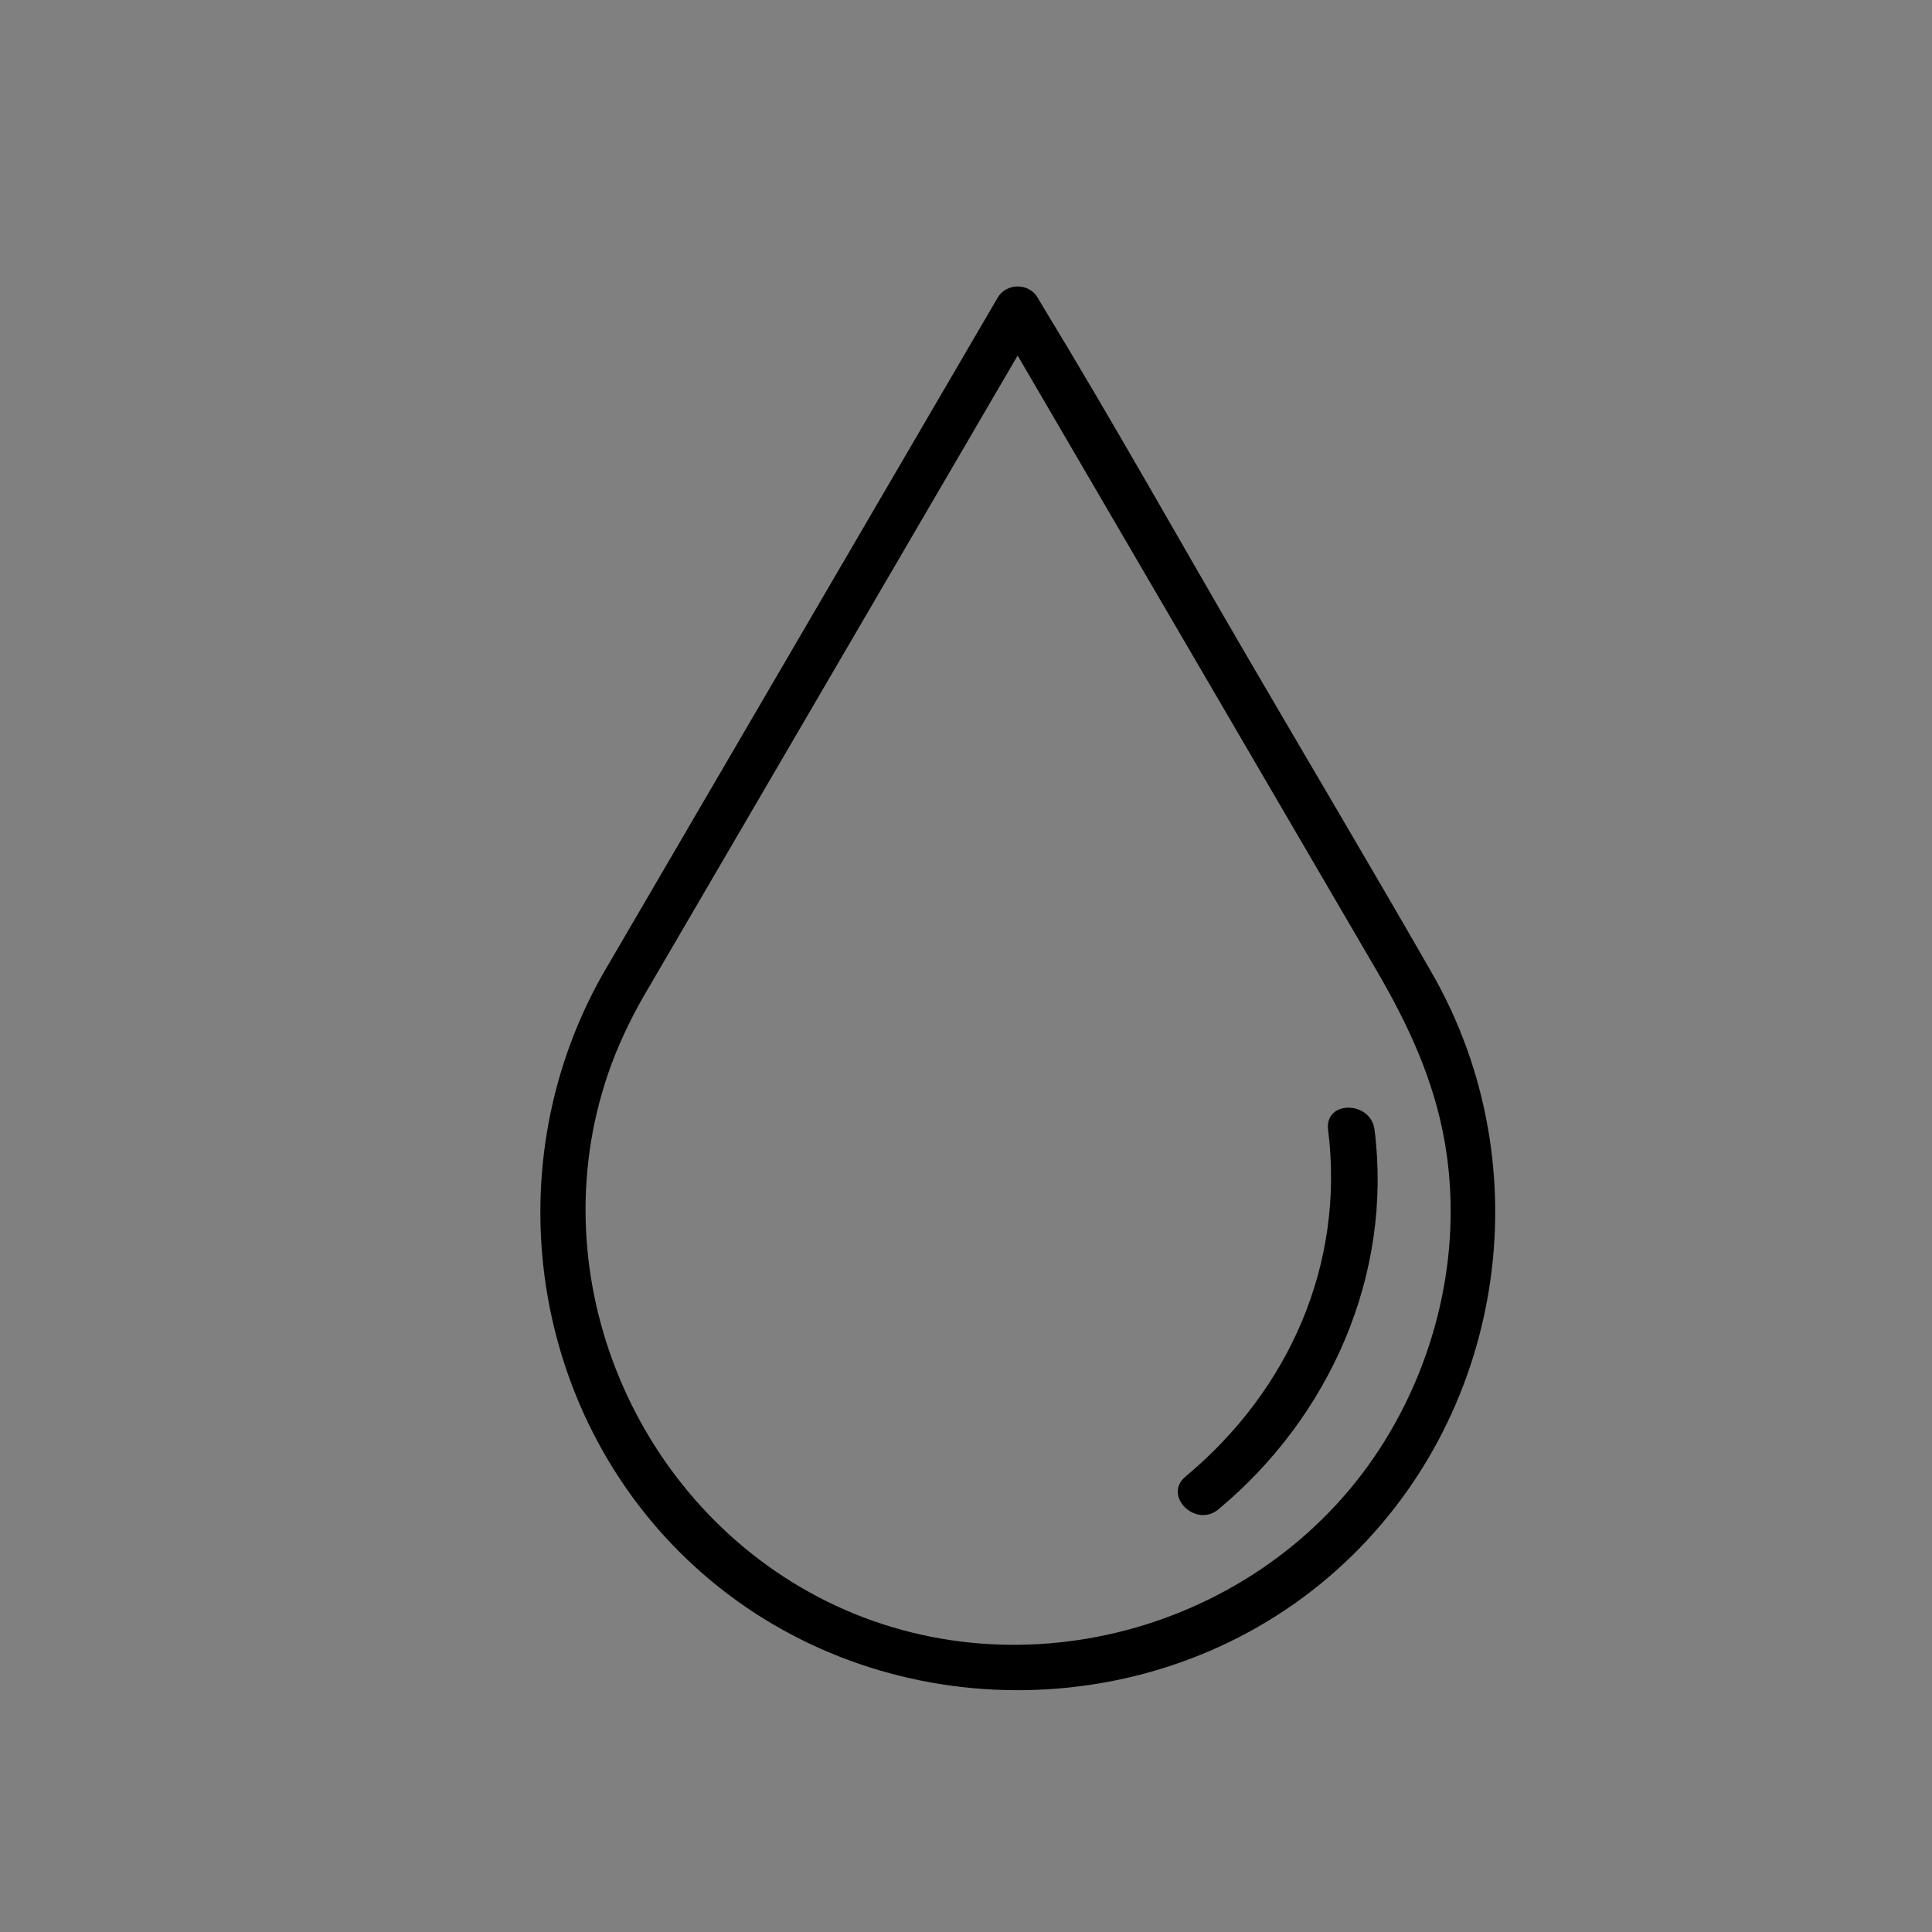 <?xml version="1.0" encoding="utf-8"?>
<!-- Generator: Adobe Illustrator 24.3.0, SVG Export Plug-In . SVG Version: 6.00 Build 0)  -->
<svg version="1.1" id="Laag_1" xmlns="http://www.w3.org/2000/svg" xmlns:xlink="http://www.w3.org/1999/xlink" x="0px" y="0px"
	 viewBox="0 0 1024 1024" style="enable-background:new 0 0 1024 1024;" xml:space="preserve">
<rect x="0" y="0" width="1024" height="1024" fill="#808080" stroke="none"/>
<style type="text/css">
	.st0{clip-path:url(#SVGID_2_);}
	.st1{clip-path:url(#SVGID_2_);fill:#FFFFFF;}
</style>
<g>
	<defs>
		<rect id="SVGID_1_" x="51.42" y="50" width="880.31" height="924"/>
	</defs>
	<clipPath id="SVGID_2_">
		<use xlink:href="#SVGID_1_"  style="overflow:visible;"/>
	</clipPath>
	<path class="st0" d="M777.81-346.11H576.12h-261c-7.53,0-15.18,0.3-22.68-0.37c-35.58-3.16-67.08-29.05-77.47-63.15
		c-7.08-23.24-4-50.98-4-74.97v-291.42v-114.66c0-7.25-0.09-14.51,0-21.77c0.39-30.04,14.81-58.58,40.11-75.32
		c26.68-17.65,56.38-15.18,86.58-15.18h126.68h281.49c32.03,0,63.09-1.42,89.63,20.99c20.97,17.71,32.07,43.1,32.33,70.34
		c0.08,8.33,0,16.66,0,24.99v276.51v130.84c0,25.71,3.16,54.85-7.37,78.91C846.03-367.48,813.39-346.7,777.81-346.11
		c-15.83,0.26-15.87,24.88,0,24.62c64.57-1.08,114.36-53.33,114.61-117.38c0.11-28.51,0-57.02,0-85.53v-308.9
		c0-26.19,0.27-52.39,0-78.58c-0.66-63.48-51.29-114.86-114.95-115.67c-74.42-0.95-148.91,0-223.34,0c-82.91,0-165.83-0.16-248.74,0
		c-59.03,0.11-110.83,41.02-118.14,101.05c-2.89,23.78-0.9,48.74-0.9,72.61v304.95v103.27c0,13.3,0.43,26.46,3.97,39.43
		c9.74,35.77,36.86,64.78,71.43,77.76c26.37,9.9,56.9,6.99,84.64,6.99h138.14H760.8h17.01
		C793.65-321.49,793.67-346.11,777.81-346.11"/>
	<path class="st0" d="M645.9-875.94v152.39c4.1-4.1,8.2-8.21,12.31-12.31H449.95h-30.19c4.1,4.1,8.21,8.2,12.31,12.31v-152.39
		c0-6.65-5.64-12.31-12.31-12.31h-93.16c-6.65,0-12.31,5.64-12.31,12.31v353.12v49.71c0,6.65,5.64,12.31,12.31,12.31h93.16
		c6.65,0,12.31-5.64,12.31-12.31v-165.16c-4.1,4.1-8.21,8.21-12.31,12.31h208.26h30.19c-4.1-4.1-8.21-8.2-12.31-12.31v165.16
		c0,6.65,5.64,12.31,12.31,12.31h93.96c6.65,0,12.31-5.64,12.31-12.31v-353.12v-49.71c0-6.65-5.64-12.31-12.31-12.31h-93.96
		c-15.84,0-15.87,24.62,0,24.62h93.96c-4.1-4.1-8.21-8.21-12.31-12.31v353.12v49.71c4.1-4.1,8.21-8.2,12.31-12.31h-93.96
		c4.1,4.1,8.21,8.21,12.31,12.31v-165.16c0-6.65-5.64-12.31-12.31-12.31H449.95h-30.19c-6.65,0-12.31,5.64-12.31,12.31v165.16
		c4.1-4.1,8.2-8.2,12.31-12.31h-93.16c4.1,4.1,8.2,8.21,12.31,12.31v-353.12v-49.71c-4.1,4.1-8.2,8.21-12.31,12.31h93.16
		c-4.1-4.1-8.2-8.21-12.31-12.31v152.39c0,6.65,5.64,12.31,12.31,12.31h208.26h30.19c6.65,0,12.31-5.64,12.31-12.31v-152.39
		C670.51-891.78,645.9-891.8,645.9-875.94"/>
	<path class="st0" d="M-2926.05-936.34h-73.11c4.1,4.1,8.2,8.21,12.31,12.31c-4-74.88-65.08-132.25-139.85-132.55
		c-51.77-0.21-108.72-7.06-153.48,24.4c-35.75,25.13-57.06,64.63-59.39,108.15c4.1-4.1,8.2-8.21,12.31-12.31
		c-24.23,0-48.48-0.23-72.71,0c-44.25,0.41-87.13,19.31-116.01,53.16c-24.73,29.01-37.12,64.84-37.22,102.8
		c-0.06,24.83,0,49.67,0,74.51v95.5c0,25.97,0.04,51.42,9.4,76.23c16.2,42.95,50.61,76.82,93.98,92.02
		c20.1,7.05,40.82,8.27,61.83,8.27h346.87c37.95,0,75.91,0.29,113.85,0c84.33-0.65,153.2-68.62,154.02-153.17
		c0.52-53.98,0-108,0-161.99c0-22.7,1.2-45.75-3.74-68.07c-9.84-44.37-40.8-83.53-81.63-103.46
		C-2879.74-930.84-2902.56-936.05-2926.05-936.34c-15.85-0.19-15.86,24.42,0,24.62c44.55,0.54,86.24,23.52,109.52,61.77
		c15.07,24.77,18.69,51.39,18.69,79.66v167.66c0,26.88-2.17,52.51-15.44,76.77c-21.17,38.7-61.63,65.01-105.88,67.22
		c-30.33,1.52-61.02,0.17-91.37,0.17h-349.57c-12.64,0-25.28,0.04-37.92,0c-32.01-0.11-62.95-10.63-87.03-32.13
		c-28.12-25.1-43.36-60.19-43.52-97.74c-0.09-21.37,0-42.73,0-64.1v-93.63c0-19.46-1.66-40.33,1.88-59.55
		c7.86-42.7,37.06-79.65,77.29-96.4c29.23-12.17,60.73-9.71,91.65-9.71h30.5c6.92,0,11.96-5.65,12.31-12.31
		c3.37-63.04,55.64-107.82,117.34-107.93c43.44-0.08,93.44-6.99,132.14,16.59c32.02,19.51,52.01,54.05,54,91.33
		c0.35,6.64,5.35,12.31,12.31,12.31h73.11C-2910.21-911.72-2910.19-936.34-2926.05-936.34"/>
	<path class="st0" d="M-3030.64-654.89h-90.06c-6.65,0-12.31,5.64-12.31,12.31v90.06c4.1-4.1,8.21-8.21,12.31-12.31h-85.03
		l12.31,12.31v-90.06c0-6.65-5.64-12.31-12.31-12.31h-90.05c4.1,4.1,8.21,8.21,12.31,12.31v-85.03c-4.1,4.1-8.21,8.21-12.31,12.31
		h90.05c6.66,0,12.31-5.64,12.31-12.31v-90.06l-12.31,12.31h85.03c-4.1-4.1-8.21-8.21-12.31-12.31v90.06
		c0,6.65,5.64,12.31,12.31,12.31h90.06c-4.1-4.1-8.21-8.21-12.31-12.31v85.03c0,15.84,24.62,15.87,24.62,0v-85.03
		c0-6.65-5.64-12.31-12.31-12.31h-90.06c4.1,4.1,8.21,8.2,12.31,12.31v-90.06c0-6.65-5.64-12.31-12.31-12.31h-85.03
		c-6.65,0-12.31,5.64-12.31,12.31v90.06c4.1-4.1,8.21-8.21,12.31-12.31h-90.05c-6.65,0-12.31,5.64-12.31,12.31v85.03
		c0,6.65,5.64,12.31,12.31,12.31h90.05c-4.1-4.1-8.21-8.2-12.31-12.31v90.06c0,6.65,5.64,12.31,12.31,12.31h85.03
		c6.65,0,12.31-5.64,12.31-12.31v-90.06c-4.1,4.1-8.21,8.2-12.31,12.31h90.06C-3014.8-630.27-3014.78-654.89-3030.64-654.89"/>
	<path class="st0" d="M-3255.91-924.03c3.5-48.44,53.47-55.12,92.68-55.12c39.22,0,89.2,6.68,92.7,55.12
		c4.1-4.1,8.21-8.2,12.31-12.31h-210c-15.84,0-15.87,24.62,0,24.62h210c6.3,0,12.79-5.65,12.31-12.31
		c-2.04-28.21-15.43-52.47-41.04-65.75c-23.63-12.26-50.17-13.99-76.28-13.99c-26.11,0-52.65,1.73-76.27,13.99
		c-25.61,13.28-38.99,37.54-41.03,65.75C-3281.67-908.22-3257.04-908.29-3255.91-924.03"/>
	<path class="st0" d="M887.93-2017.47c-30.99,74.47-94.49,128.37-157.63,175.43c-64.32,47.94-130.64,93.4-197.05,138.38h12.42
		c-63.51-43.56-127.34-86.74-189.3-132.51c-59-43.58-118.59-91.61-154.01-157.25c-35.85-66.42-41.98-148.68-11.13-218.22
		c29.17-65.75,89.94-117.82,165.05-111.49c84.07,7.09,150.34,77.38,171.22,156c3.11,11.72,20.61,11.71,23.74,0
		c19.76-74.02,77.87-138.49,154.78-153.66c97.96-19.32,174.98,62.25,195.43,151.49C913.08-2118.65,907.31-2065.44,887.93-2017.47
		c-5.94,14.68,17.87,21.07,23.74,6.54c38.12-94.33,22.31-209.99-50.93-283.35c-35.98-36.04-84.13-57.08-135.47-53.67
		c-45.59,3.02-88.32,22.48-122.64,52.26c-36.68,31.84-62.63,75.23-75.12,122.02h23.74c-19.93-75.02-75.68-140.88-150.45-165.22
		c-37.61-12.24-80-13.22-117.17,1.19c-34.25,13.28-62.96,37-85.16,66.03c-50.16,65.59-63.49,153.61-41.12,232.44
		c22.6,79.63,80.09,140.86,143.34,191.3c74.34,59.29,154.19,111.79,232.56,165.54c3.38,2.32,9.04,2.29,12.42,0
		c70.05-47.45,140.18-95.28,207.66-146.34c65.17-49.32,126.33-105.3,158.33-182.18C917.75-2025.53,893.94-2031.91,887.93-2017.47"/>
	<path class="st0" d="M758.9-1988.08c-22.13,0.2-44.27,0.19-66.4,0.27c3.96,3.01,7.92,6.03,11.87,9.04
		c-7.33-21.96-14.65-43.92-21.98-65.88c-3.03-9.08-17.76-13.25-22.5-2.94c-17.81,38.77-35.63,77.54-53.45,116.31
		c7.5,0.98,15,1.96,22.5,2.94l-45.44-156.06c-3.14-10.79-21.73-12.62-23.74,0c-11.99,75.23-23.99,150.47-35.98,225.7
		c-1.7,10.65-3.4,21.31-5.1,31.96h23.74c-14.13-62.53-28.25-125.07-42.38-187.6c-2-8.86-4-17.72-6-26.58
		c-2.74-12.16-20.51-11.27-23.74,0c-14.53,50.8-29.07,101.59-43.6,152.39h23.74l-33.25-196.94c-2.13-12.61-20.51-10.78-23.74,0
		c-10.56,35.23-21.12,70.46-31.68,105.69c3.96-3.01,7.91-6.02,11.87-9.04c-17.9,0.26-35.8,0.55-53.7,0.76
		c-15.83,0.19-15.87,24.81,0,24.62c17.9-0.21,35.8-0.5,53.7-0.76c5.52-0.08,10.29-3.78,11.87-9.04
		c10.56-35.23,21.12-70.46,31.68-105.69h-23.74c11.08,65.65,22.17,131.3,33.25,196.94c2.11,12.51,20.62,10.9,23.74,0
		c14.53-50.8,29.07-101.59,43.6-152.39h-23.74c14.13,62.53,28.25,125.07,42.38,187.6c2,8.86,4,17.72,6,26.58
		c2.56,11.32,21.8,12.16,23.74,0c11.99-75.23,23.99-150.47,35.98-225.7c1.7-10.65,3.39-21.3,5.09-31.96h-23.74
		c15.15,52.02,30.3,104.04,45.44,156.06c2.73,9.37,17.88,13,22.5,2.94c17.81-38.77,35.63-77.54,53.44-116.31
		c-7.5-0.98-15-1.96-22.5-2.94c7.33,21.96,14.65,43.93,21.98,65.88c1.72,5.16,6.26,9.06,11.87,9.04c22.13-0.07,44.27-0.06,66.4-0.26
		C774.74-1963.6,774.77-1988.22,758.9-1988.08"/>
	<path class="st0" d="M319.72,515.91c-60.35,106.11-37.23,243.5,57.28,322.04c95.33,79.21,238.97,76.99,331.45-5.77
		c89-79.65,109.75-213.12,50.53-316.38c-31.91-55.64-64.69-110.81-97.02-166.21c-36.63-62.75-72.14-126.33-109.96-188.38
		c-0.68-1.12-1.32-2.26-1.98-3.4c-4.66-7.98-16.6-7.98-21.26,0L345.91,471.04L319.72,515.91c-8,13.71,13.26,26.11,21.25,12.43
		l182.84-313.23c8.73-14.96,17.46-29.91,26.19-44.87h-21.26c28.67,49.12,57.34,98.23,86.01,147.35
		c38.3,65.61,76.6,131.22,114.9,196.83c16.74,28.68,30.42,58.04,36.14,91.15c9.38,54.32-2.92,111.26-31.76,157.97
		c-60.96,98.72-191.8,136.99-296.15,85.05c-101.31-50.43-152.23-171.68-115.74-279.04c4.89-14.38,11.33-28.03,18.83-41.22
		C348.82,514.54,327.56,502.12,319.72,515.91"/>
	<path class="st0" d="M645.78,799.98c59.06-49.12,92.41-124.24,82.76-201.18c-1.95-15.51-26.59-15.71-24.62,0
		c8.95,71.32-20.78,138.22-75.55,183.78C616.19,792.72,633.68,810.05,645.78,799.98"/>
	<path class="st0" d="M-920.6,270.54c23.9-22.66,53.34-19.45,83.32-19.45h116.73c67.67,0,135.37-0.6,203.04,0
		c27.88,0.24,53.96,16.32,63.92,43.04c3.75,10.05,4.16,20.21,4.16,30.69v73.85v258.3c0,51.39,0.99,102.89,0,154.26
		c-0.71,36.75-30.1,65.49-66.69,66.2c-5.75,0.11-11.52,0-17.27,0h-103.34h-227.03c-11.28,0-22.22-0.13-33.07-4.13
		c-26.47-9.76-43.09-35.31-43.37-63.09c-0.19-18.82,0-37.65,0-56.47V504.49c0-61.36-0.32-122.73,0-184.09
		C-940.11,301.26-934,284.51-920.6,270.54c10.97-11.43-6.42-28.87-17.41-17.4c-17.39,18.12-26.61,40.63-26.81,65.75
		c-0.06,7.04,0,14.09,0,21.13v98.1v272.16v87.65c0,4.43-0.09,8.87,0,13.3c0.74,36.59,22.36,69.66,56.4,83.81
		c24.53,10.2,54.04,7.01,80.12,7.01h127.36h131.75c23.25,0,48.85,2.65,71.86-1.95c36-7.2,65.47-37.75,71.24-73.99
		c1.31-8.23,1.3-16.28,1.3-24.53v-82.31V449.01V345.87c0-28.03,1.23-55.4-16.06-79.83c-17.71-25.01-45.39-39.08-75.91-39.57
		c-7.78-0.13-15.57,0-23.35,0h-114.41c-72.32,0-144.67-0.52-216.99,0c-25.37,0.18-48.05,9.19-66.48,26.66
		C-949.53,264.06-932.1,281.45-920.6,270.54"/>
	<path class="st1" d="M-758.86,205.52c8.69-27.76,34.9-47.06,64.05-47.06c29.15,0,55.36,19.3,64.05,47.06h26.76v25.2v2.49v53.31
		h-181.64v-53.31v-2.49v-25.2H-758.86z"/>
	<path class="st0" d="M-746.99,208.79c16.93-49.44,87.44-49.44,104.37,0c1.77,5.17,6.22,9.04,11.87,9.04h26.76
		c-4.1-4.1-8.21-8.21-12.31-12.31v80.99c4.1-4.1,8.2-8.21,12.31-12.31h-181.64c4.1,4.1,8.21,8.21,12.31,12.31v-80.99
		c-4.1,4.1-8.21,8.21-12.31,12.31h26.77c15.84,0,15.87-24.62,0-24.62h-26.77c-6.65,0-12.31,5.64-12.31,12.31v80.99
		c0,6.65,5.64,12.31,12.31,12.31h181.64c6.65,0,12.31-5.64,12.31-12.31v-80.99c0-6.65-5.64-12.31-12.31-12.31h-26.76
		c3.96,3.01,7.91,6.02,11.87,9.04c-11.17-32.6-40.83-56.1-75.92-56.1c-35.1,0-64.76,23.5-75.93,56.1
		C-775.87,217.27-752.1,223.72-746.99,208.79"/>
	<path class="st0" d="M-579.45,492.34h69.82c6.65,0,12.31-5.64,12.31-12.31v-69.82c0-6.65-5.64-12.31-12.31-12.31h-69.82
		c-6.65,0-12.31,5.64-12.31,12.31v69.82c0,15.84,24.62,15.87,24.62,0v-69.82l-12.31,12.31h69.82l-12.31-12.31v69.82l12.31-12.31
		h-69.82C-595.29,467.72-595.31,492.34-579.45,492.34"/>
	<path class="st0" d="M-579.45,761.08h69.82c6.65,0,12.31-5.64,12.31-12.31v-69.82c0-6.65-5.64-12.31-12.31-12.31h-69.82
		c-6.65,0-12.31,5.64-12.31,12.31v69.82c0,15.84,24.62,15.87,24.62,0v-69.82l-12.31,12.31h69.82l-12.31-12.31v69.82
		c4.1-4.1,8.21-8.2,12.31-12.31h-69.82C-595.29,736.47-595.31,761.08-579.45,761.08"/>
	<path class="st0" d="M-579.45,626.71h69.82c6.65,0,12.31-5.64,12.31-12.31v-69.82c0-6.65-5.64-12.31-12.31-12.31h-69.82
		c-6.65,0-12.31,5.64-12.31,12.31v69.82c0,15.84,24.62,15.87,24.62,0v-69.82c-4.1,4.1-8.21,8.21-12.31,12.31h69.82
		c-4.1-4.1-8.21-8.21-12.31-12.31v69.82c4.1-4.1,8.21-8.2,12.31-12.31h-69.82C-595.29,602.09-595.31,626.71-579.45,626.71"/>
	<path class="st1" d="M-703.05,210.59c0,4.56,3.69,8.25,8.25,8.25c4.55,0,8.25-3.69,8.25-8.25c0-4.55-3.7-8.25-8.25-8.25
		C-699.36,202.34-703.05,206.03-703.05,210.59"/>
	<path class="st0" d="M-715.36,210.59c0.6,11.12,8.95,20.56,20.56,20.56c11.3,0,20.35-9.42,20.56-20.56
		c0.21-11.09-9.28-20.17-20.11-20.53C-706.14,189.66-714.76,199.37-715.36,210.59c-0.35,6.44,5.91,12.6,12.31,12.31
		c6.96-0.31,11.94-5.41,12.31-12.31c-0.04,0.79-0.54,2.17-0.02,0.67c-0.13,0.77-0.46,1.42-1,1.95c-0.57,0.66-0.62,0.74-0.16,0.27
		c0.75-0.75-1.27,0.72-1.52,0.89c-0.97,0.35-0.92,0.36,0.15,0.04c-0.5,0.08-1,0.16-1.5,0.25c-0.78,0-2.19-0.54-0.67-0.02
		c-0.59-0.2-2.94-1.89-2.21-1.16c0.75,0.75-0.72-1.26-0.9-1.52c-0.29-0.83-0.34-0.93-0.15-0.28c0.23,0.91,0.19,0.55-0.14-1.08
		c0-0.78,0.54-2.19,0.02-0.66c0.35-1,0.76-1.71,1.46-2.51c-1.31,1.48,0.75-0.29,1.22-0.6c0.83-0.3,0.93-0.35,0.27-0.16
		c-0.67,0.17-0.56,0.17,0.33-0.01c0.72,0.12,3.3,0.54,1.42-0.11c1.01,0.35,1.72,0.76,2.51,1.46c-1.45-1.28,0.15,0.69,0.6,1.22
		c0.3,0.83,0.35,0.92,0.15,0.27c-0.23-0.91-0.19-0.55,0.13,1.08c-0.35-6.41-5.41-12.62-12.31-12.31
		C-709.43,198.56-715.73,203.7-715.36,210.59"/>
	<path class="st0" d="M-646.01,432.81h-185.81h-27.05c-15.84,0-15.87,24.62,0,24.62h185.81h27.05
		C-630.17,457.43-630.14,432.81-646.01,432.81"/>
	<path class="st0" d="M-646.01,564.79h-185.81h-27.05c-15.84,0-15.87,24.62,0,24.62h185.81h27.05
		C-630.17,589.41-630.14,564.79-646.01,564.79"/>
	<path class="st0" d="M-646.01,703.15h-185.81h-27.05c-15.84,0-15.87,24.62,0,24.62h185.81h27.05
		C-630.17,727.77-630.14,703.15-646.01,703.15"/>
	<path class="st0" d="M-775.05-2405.07c30.34-11.09,64.44-2.92,89.38,16.96c30.53,24.32,33.67,61.79,25.15,97.8
		c-9.88,41.79-27.18,82.31-41.52,122.73c-12.95,36.49-23.55,75.16-40.54,110.04c-18.13,37.24-48.06,59.96-90.68,59.26
		c-15.85-0.26-15.85,24.36,0,24.62c41.96,0.69,78.34-17.85,101.46-52.89c23.17-35.11,33.89-79.21,47.8-118.43
		c8.95-25.21,17.89-50.42,26.84-75.64c8.12-22.89,16.92-45.77,21.81-69.63c8.29-40.45,3.07-83.3-29.08-112.01
		c-31.11-27.79-77.09-41.19-117.17-26.53C-796.35-2423.41-789.98-2399.61-775.05-2405.07c30.34-11.09,64.44-2.92,89.38,16.96
		c30.53,24.32,33.67,61.79,25.15,97.8c-9.88,41.79-27.18,82.31-41.52,122.73c-12.95,36.49-23.55,75.16-40.54,110.04
		c-18.13,37.24-48.06,59.96-90.68,59.26c-15.85-0.26-15.85,24.36,0,24.62c41.96,0.69,78.34-17.85,101.46-52.89
		c23.17-35.11,33.89-79.21,47.8-118.43c8.95-25.21,17.89-50.42,26.84-75.64c8.12-22.89,16.92-45.77,21.81-69.63
		c8.29-40.45,3.07-83.3-29.08-112.01c-31.11-27.79-77.09-41.19-117.17-26.53C-796.35-2423.41-789.98-2399.61-775.05-2405.07"/>
	<path class="st0" d="M-845.46-1979.44c-13.73,78.1-27.59,159.44-5.96,237.49c18.14,65.43,61.08,118.68,124.5,144.44
		c59.48,24.16,127.19,21,184.97-6.29c57.98-27.39,104.88-77.96,131.32-136.03c35.58-78.14,36.47-167.52,13.58-249.34
		c-4.26-15.24-28.02-8.76-23.74,6.54c34.69,124.03,6.94,270.9-108.1,343.57c-49.98,31.57-110.48,41.73-167.69,25.92
		c-58.98-16.3-104.12-58.75-125-116.22c-28.6-78.72-14.23-163.41-0.15-243.53C-819-1988.38-842.72-1995.03-845.46-1979.44"/>
	<path class="st0" d="M-892.43-2428.8c-35.11-12.83-75.75-4.17-105.64,17.37c-33.81,24.37-48.23,61.45-43.53,102.74
		c5.59,49.12,27.85,96.83,44.25,143.07l26.83,75.63c6.1,17.21,12.19,34.54,20.77,50.71c22.22,41.88,61.12,66.4,108.97,65.61
		c15.83-0.26,15.87-24.88,0-24.62c-37.44,0.61-67-16.78-85.34-49.1c-18.21-32.08-27.91-69.56-40.18-104.15
		c-14.56-41.04-30.83-81.88-43.16-123.65c-10.37-35.14-15.41-76.75,12.57-105.21c24.94-25.37,64.03-37.06,97.9-24.67
		C-884.07-2399.62-877.64-2423.4-892.43-2428.8"/>
	<path class="st0" d="M-885.81-2417.62c-0.4,7.45-11.55,7.49-11.55,0C-897.36-2425.13-886.22-2425.04-885.81-2417.62
		c0.85,15.76,25.47,15.86,24.62,0c-0.89-16.45-13.23-30.39-30.39-30.39c-16.6,0-30.24,13.91-30.39,30.39
		c-0.15,16.2,13.41,29.75,29.41,30.34c17.55,0.65,30.47-13.53,31.38-30.34C-860.35-2433.45-884.97-2433.4-885.81-2417.62"/>
	<path class="st0" d="M-780.17-2417.62c-0.4,7.45-11.55,7.49-11.55,0C-791.72-2425.13-780.57-2425.04-780.17-2417.62
		c0.85,15.76,25.47,15.86,24.62,0c-0.89-16.45-13.23-30.39-30.39-30.39c-16.6,0-30.24,13.91-30.39,30.39
		c-0.15,16.2,13.4,29.75,29.41,30.34c17.55,0.65,30.47-13.53,31.38-30.34C-754.7-2433.45-779.32-2433.4-780.17-2417.62"/>
	<path class="st1" d="M-359.37-2061.61c0,38.64-31.32,69.95-69.95,69.95c-38.64,0-69.95-31.32-69.95-69.95
		c0-38.63,31.32-69.96,69.95-69.96C-390.69-2131.57-359.37-2100.25-359.37-2061.61"/>
	<path class="st0" d="M-371.68-2061.61c-0.75,31.44-25.63,57.65-57.65,57.65c-31.46,0-57.64-26.19-57.64-57.65
		c0-31.4,26.19-57.72,57.64-57.65C-397.3-2119.19-372.43-2093.12-371.68-2061.61c0.38,15.81,24.99,15.87,24.62,0
		c-0.81-34.12-21.07-64.63-53.25-76.93c-32.48-12.42-70.43-2.14-92.43,24.66c-21.71,26.45-24.92,64.72-7.33,94.23
		c17.61,29.56,51.99,44.7,85.68,38.87c39.2-6.78,66.4-41.91,67.32-80.83C-346.69-2077.46-371.3-2077.45-371.68-2061.61"/>
	<path class="st0" d="M-428.85-2061.61c0.06-1.2,0.05,0.37-0.21,0.77c0.43-0.65,0.84-0.96,0.06-0.44c-1.22,0.82-0.03,0.18,0.18,0.01
		c0.59-0.47-1.94,0.14-0.51,0.14c1.26,0-0.48,0.19-0.77-0.21c0.04,0.05,1.68,1.29,0.44,0.06c-0.99-0.99-0.21-0.07-0.01,0.18
		c0.33,0.42-0.14-1.87-0.14-0.51c0,1.28-0.14-1.9-0.31,0.14c0.03-0.39,1.48-1.42,0.29-0.48c-0.49,0.39,1.39-0.12,0.77-0.21
		c-1.8-0.26,1.69-0.05-0.4-0.24c0.36,0.03,1.55,1.64,0.48,0.28C-429.36-2062.59-428.77-2060.18-428.85-2061.61
		c0.36,6.64,5.4,12.31,12.31,12.31c6.39,0,12.67-5.64,12.31-12.31c-0.73-13.58-10.93-25.09-25.1-25.09
		c-13.75,0-24.92,11.49-25.1,25.09c-0.17,13.51,11.19,24.51,24.4,25.06c14.44,0.6,25.05-11.33,25.79-25.06
		c0.36-6.64-5.91-12.31-12.31-12.31C-423.5-2073.92-428.49-2068.28-428.85-2061.61"/>
	<path class="st0" d="M-1716.72,766.15c-7.11,14.51-16.92,26.97-26.06,40.2c-7.41,10.72-14.9,24.79-26.7,31.15
		c-31.42,16.92-72.98,16.88-106.48,7.82c-36.17-9.78-66.65-32.27-97.29-52.98c-27.96-18.89-54.07-40.37-78.01-64.15
		c-47.33-47.02-87.96-103.72-114.4-165.14c-28.96-67.28-42.16-143.99-42.84-217.04c-0.16-17.46,1.04-35.18,6.5-51.76
		c5.15-15.63,10.25-31.41,17.49-46.23c6.4-13.09,14.31-25.57,25.53-35.08c12.66-10.73,25.92-11.31,41.66-13.37
		c15.48-2.03,31.82-4.39,47.44-2.05c12.73,1.91,17.83,10.14,20.94,21.9c10.22,38.72,21.85,76.94,33.18,115.34
		c4.3,14.58,0.44,19.49-12.49,27.03c-15.79,9.2-32.73,16.47-48.92,24.94c-10.67,5.58-19.17,10.46-23.03,22.39
		c-3.2,9.9-3.19,21.01-2.55,31.29c3.52,56.61,29.09,111.09,60.31,157.56c18.37,27.35,39.83,53.84,64.24,76.07
		c15.21,13.84,35.97,28.16,56.79,30.77c15.31,1.91,25.45-7.06,37.44-15.45c15.08-10.54,29.88-22.96,46.48-31.05
		c10.34-5.04,14.26-0.92,21.95,6.44c7.42,7.1,14.83,14.22,22.23,21.34c14.8,14.24,29.58,28.52,44.36,42.78
		c6.82,6.58,13.65,13.16,20.48,19.74c6.63,6.38,14.27,10.68,10.5,20.47c-5.7,14.8,18.09,21.2,23.74,6.55
		c6.94-18-2.57-30.7-15.12-42.77c-15.38-14.79-30.72-29.61-46.07-44.42c-15.9-15.34-31.53-31.09-47.85-45.99
		c-12.76-11.65-27.12-14.75-43.01-7.25c-18.69,8.83-35.14,22.5-52.02,34.26c-5.08,3.54-11.71,10.37-18.03,11.17
		c-5.59,0.71-12.96-3.33-17.67-5.76c-25.98-13.44-45.69-35.94-64.04-58.2c-39.37-47.75-74.36-109.19-79.77-172
		c-0.69-8.06-3.21-23.19,1.92-30.33c2.95-4.11,13.86-7.72,18.86-10.25c9.41-4.77,18.9-9.39,28.32-14.14
		c12.93-6.52,28.3-13.91,35.73-27.08c7.34-13,3.12-27.67-1.02-40.9c-6.63-21.14-12.75-42.43-18.94-63.71
		c-5.32-18.28-8.45-38.17-15.66-55.76c-12.25-29.9-43.17-31.91-71.62-29.77c-15.99,1.21-34.8,2.23-50.13,7.06
		c-14.92,4.7-28.15,16.1-37.86,28.07c-20.51,25.27-32.99,59.77-41.19,90.98c-4.54,17.28-4.18,38.29-3.42,56.05
		c0.86,20.15,2.45,40.29,4.82,60.32c4.61,38.96,12,77.62,24,115.01c22.79,71.01,63.15,136,112.67,191.48
		c23.67,26.52,49.92,50.5,78.14,72.09c29.76,22.77,62.32,46.42,96.2,62.57c34.95,16.66,74.38,23.23,112.66,16.98
		c17.14-2.8,38.19-7.44,52.43-17.82c11.58-8.44,19.86-21.37,27.84-33.04c9.91-14.47,20.84-28.09,28.59-43.91
		C-1688.52,764.4-1709.74,751.91-1716.72,766.15"/>
	<polygon class="st1" points="-1637.22,391.16 -1637.22,478.65 -1729.88,478.65 -1729.88,571.32 -1817.38,571.32 -1817.38,478.65 
		-1910.04,478.65 -1910.04,391.16 -1817.38,391.16 -1817.38,298.49 -1729.88,298.49 -1729.88,391.16 	"/>
	<path class="st0" d="M-1649.53,391.16v87.49c4.1-4.1,8.2-8.21,12.31-12.31h-92.67c-6.65,0-12.31,5.64-12.31,12.31v92.67
		c4.1-4.1,8.21-8.21,12.31-12.31h-87.49c4.1,4.1,8.21,8.21,12.31,12.31v-92.67c0-6.65-5.64-12.31-12.31-12.31h-92.67
		c4.1,4.1,8.2,8.21,12.31,12.31v-87.49c-4.1,4.1-8.2,8.21-12.31,12.31h92.67c6.65,0,12.31-5.64,12.31-12.31v-92.67
		c-4.1,4.1-8.2,8.21-12.31,12.31h87.49l-12.31-12.31v92.67c0,6.65,5.64,12.31,12.31,12.31h92.67c15.84,0,15.87-24.62,0-24.62h-92.67
		c4.1,4.1,8.21,8.21,12.31,12.31v-92.67c0-6.65-5.64-12.31-12.31-12.31h-87.49c-6.65,0-12.31,5.64-12.31,12.31v92.67
		c4.1-4.1,8.2-8.21,12.31-12.31h-92.67c-6.65,0-12.31,5.64-12.31,12.31v87.49c0,6.65,5.64,12.31,12.31,12.31h92.67l-12.31-12.31
		v92.67c0,6.65,5.64,12.31,12.31,12.31h87.49c6.65,0,12.31-5.64,12.31-12.31v-92.67c-4.1,4.1-8.2,8.2-12.31,12.31h92.67
		c6.65,0,12.31-5.64,12.31-12.31v-87.49C-1624.91,375.32-1649.53,375.29-1649.53,391.16"/>
	<path class="st0" d="M-2047.65-1988.39c-1.84,14.49-3.68,28.98-5.52,43.47c-0.7,5.52-0.98,11.26-2.6,16.59
		c-3.98,13.08-14.06,18.71-26.31,22.59c-44.5,14.11-89.27,30.65-129.8,54.06c-29.15,16.83-64.58,41.25-65.78,78.4
		c-0.9,27.68,0,55.52,0,83.21v88.82c0,6.65,5.64,12.31,12.31,12.31h227.38h362.3h83.01c6.65,0,12.31-5.64,12.31-12.31
		c0-56.14,0.18-112.28,0-168.42c-0.11-33.21-24.84-55.51-50.78-72.74c-39.79-26.43-86.04-43.84-131.14-58.88
		c-10.41-3.47-23.12-5.51-31.37-13.14c-7.31-6.76-9.28-15.3-10.47-24.6c-2.05-16.13-4.1-32.27-6.15-48.4
		c-1.97-15.5-26.61-15.7-24.62,0c1.81,14.25,3.62,28.5,5.43,42.74c2.41,18.97,5.29,36.59,20.85,49.82
		c15.88,13.5,40.95,17.47,60.26,24.4c23.15,8.31,46,17.51,68.05,28.46c20.27,10.06,40.94,21.36,57.48,37.03
		c9.1,8.63,17.36,18.71,17.84,31.7c1.03,27.66,0,55.54,0,83.21v88.82c4.1-4.1,8.2-8.21,12.31-12.31h-227.38h-362.3h-83.01
		l12.31,12.31c0-56.14-0.18-112.28,0-168.42c0.1-31.07,35.02-50.51,58.87-63.73c40.87-22.66,84.65-35.18,127.97-51.65
		c41.47-15.76,38.52-66.62,43.18-103.34C-2021.04-2004.06-2045.68-2003.92-2047.65-1988.39"/>
	<path class="st0" d="M-2040.48-2014.45c-21.94-25.7-24.18-62.6-27.84-94.73c-2.78-24.35-5.56-48.7-8.34-73.06
		c-1.76-15.42-25.92-15.98-24.62,0c1.62,19.88,3.41,39.76,5.48,59.59c1.28,12.24,2.68,24.48,4.4,36.68
		c1.12,7.91,2.97,16.29,3.54,21.34l18.52-10.63c-28.64-13.44-50.66-38.06-59.47-68.65c-3.32-11.54-8.85-33.05,1.54-42.56
		c3.83-3.5,9.9-5.3,14.97-5.28c8.51,0.03,9.97,5.05,11.45,12.78c2.57,13.44,25.76,10.58,24.18-3.27
		c-0.75-6.53-1.75-13.08-2.24-19.63c-0.58-7.73-0.2-9.06,3.35-16.94c7.09-15.72,19.04-32.25,21.07-49.65
		c-4.1,4.1-8.21,8.21-12.31,12.31c31.13-0.49,60.61-9.81,90.47-17.58l-9.48-1.24c58.62,30.22,133.43,31.11,197.17,18.38
		c-5.19-3.96-10.39-7.91-15.58-11.87c2.06,17.25,14.12,33.91,21.35,49.4c5.83,12.48,3.28,21.01,1.48,36.82
		c-1.56,13.71,21.58,16.86,24.18,3.27c1.37-7.13,2.25-11.95,10.02-12.73c5.34-0.54,12.36,1.54,16.4,5.23
		c10.38,9.5,4.86,31.06,1.55,42.56c-8.81,30.59-30.83,55.22-59.47,68.65l18.52,10.63c0.57-4.99,0.57-3.25,1.62-9.17
		c0.85-4.79,1.49-9.61,2.15-14.43c1.81-13.39,3.29-26.81,4.67-40.24c1.83-17.91,3.5-35.83,4.99-53.77h-24.62
		c-1.21,22.24-4.21,44.44-6.93,66.53c-1.34,10.89-2.72,21.77-4.15,32.64c-0.42,3.21-0.84,6.42-1.27,9.63
		c-0.11,0.83-0.19,1.67-0.33,2.49c0.93-5.13-0.74,1.86-1.37,4.22c-4.03,15.04-7.9,32.16-16.66,45.25
		c-7.27,10.86-18,19.95-28.58,27.43c-27.47,19.4-61.06,32.7-95.09,30.95C-1974.68-1965.08-2014.38-1985.87-2040.48-2014.45
		c-10.71-11.72-28.08,5.73-17.41,17.41c24.88,27.24,60.31,47.15,96.29,55.05c39.12,8.59,78.52,0.23,113.44-18.51
		c25.85-13.87,52.75-34.04,64.04-62.02c9.82-24.34,14.67-47.81,17.96-73.48c3.66-28.62,7.83-57.4,9.4-86.23
		c0.87-15.93-23.32-15.62-24.62,0c-3.27,39.42-8.95,78.4-13.42,117.61c-1.16,10.18,11.08,14.12,18.52,10.63
		c43.32-20.32,75.48-66.48,75.56-115.01c0.04-22.58-11.93-40.9-34.49-46.06c-22.86-5.23-41.35,6.72-45.73,29.56
		c8.06,1.09,16.12,2.18,24.18,3.27c1.6-13.99,4.54-27.29-1.04-40.68c-3.75-9.01-8.23-17.7-12.56-26.44
		c-2.25-4.54-4.57-9.06-6.63-13.69c-0.67-1.51-2.95-8.31-2.6-5.4c-0.99-8.28-7.04-13.57-15.58-11.87
		c-31.46,6.28-64.76,7.39-96.66,5.05c-27.09-1.99-53.8-7.73-78.44-19.35c-13.61-6.42-29.22,1.72-43.1,5.34
		c-17.62,4.6-35.15,8.23-53.42,8.52c-7.23,0.12-11.53,5.59-12.31,12.31c0.3-2.57-2.1,4.62-2.76,6.12c-1.92,4.35-4.07,8.6-6.16,12.88
		c-4.42,9.04-9.07,18.04-12.76,27.41c-5.1,12.96-2.03,26.38-0.5,39.8c8.06-1.09,16.12-2.18,24.18-3.27
		c-4.26-22.26-21.83-34.23-44.28-29.87c-23.28,4.52-35.97,23.28-35.94,46.37c0.08,48.53,32.24,94.69,75.56,115.01
		c7.44,3.49,19.68-0.45,18.52-10.63c-4.48-39.22-10.21-78.17-13.42-117.62h-24.62c3.04,26.64,6.08,53.29,9.12,79.93
		c4.21,36.93,9.21,75.9,34.27,105.26C-2047.59-1984.97-2030.25-2002.45-2040.48-2014.45"/>
	<path class="st0" d="M-2084.3-2223.54c-7.14-47.03-14.27-99.34,13.7-141.29c4.45-6.67,10.81-15.75,18.13-19.51
		c5.45-2.8,12.99-3.31,18.99-3.95c9.23-0.99,18.73-0.19,27.88-1.31c5.48-0.67,8.34-3.56,12.41-6.7c6.1-4.71,12.6-8.97,19.46-12.5
		c15.91-8.18,34.86-6.94,52.31-6.51c42.63,1.04,84.75,10.42,116.81,40.4c17.07,15.97,30.22,36.01,34.48,59.27
		c5.53,30.11-0.13,62.26-4.67,92.11c-2.36,15.5,21.36,22.18,23.74,6.54c6.43-42.3,14.7-88.96-3.12-129.62
		c-14.99-34.21-45.24-61.25-79.11-76.14c-33.49-14.72-69.9-18.12-106.14-17.14c-17.47,0.47-32.51,2.21-48.2,10.59
		c-9.53,5.08-18.58,11.54-26.68,18.68c2.9-1.2,5.8-2.4,8.7-3.6c-13.04-0.1-26.19,0.72-39.08,2.74
		c-20.54,3.22-32.91,14.24-44.97,31.03c-34.35,47.8-26.69,108.91-18.4,163.46C-2105.66-2201.39-2081.94-2208.02-2084.3-2223.54"/>
	<path class="st0" d="M-2115.45-1885.81v65.3c0,15.84,24.62,15.87,24.62,0v-65.3C-2090.84-1901.65-2115.45-1901.67-2115.45-1885.81"
		/>
	<path class="st0" d="M-2027.1-1662.77c5.26-15.04,14.95-28.44,16.43-44.68c1.38-15.12-1.42-31.84-5.56-46.39
		c-7.3-25.64-22.4-50.09-45.58-64.13c-21.82-13.21-49.22-15.01-72.61-5.03c-25.06,10.69-42.17,33.08-51.85,57.95
		c-6.18,15.88-9.22,33.31-9.5,50.32c-0.32,19.47,10.41,34.28,16.59,51.96c5.2,14.86,28.99,8.47,23.74-6.55
		c-5.55-15.88-16.28-29.92-15.64-47.32c0.58-15.88,3.78-32.03,10.56-46.47c10.72-22.84,30.94-41.78,57.39-41.78
		c26.45,0,46.67,18.94,57.39,41.78c6.5,13.85,9.75,29.35,10.49,44.57c0.9,18.42-9.71,32.44-15.58,49.22
		C-2056.08-1654.33-2032.31-1647.89-2027.1-1662.77"/>
	<path class="st0" d="M-2160.48-1676.01c-0.19,3.44-5.28,3.47-5.28,0C-2165.76-1679.48-2160.67-1679.46-2160.48-1676.01
		c0.85,15.76,25.47,15.86,24.62,0c-0.79-14.75-11.87-27.26-27.26-27.26c-14.91,0-27.09,12.48-27.26,27.26
		c-0.16,14.66,12.1,26.58,26.44,27.21c15.71,0.7,27.27-12.29,28.07-27.21C-2135.01-1691.84-2159.64-1691.79-2160.48-1676.01"/>
	<path class="st0" d="M-2040.89-1676.01c-0.19,3.44-5.28,3.47-5.28,0C-2046.18-1679.48-2041.08-1679.46-2040.89-1676.01
		c0.85,15.76,25.47,15.86,24.62,0c-0.8-14.75-11.87-27.26-27.26-27.26c-14.91,0-27.09,12.48-27.26,27.26
		c-0.16,14.66,12.1,26.58,26.44,27.21c15.71,0.7,27.27-12.29,28.07-27.21C-2015.43-1691.84-2040.05-1691.79-2040.89-1676.01"/>
	<path class="st0" d="M-1761.76-1875.32v94.67c0,15.84,24.62,15.87,24.62,0v-94.67
		C-1737.14-1891.16-1761.76-1891.19-1761.76-1875.32"/>
	<path class="st0" d="M-1719.45-1735.8c-1.49,38.77-60,38.61-60,0C-1779.45-1774.38-1720.94-1774.63-1719.45-1735.8
		c0.61,15.79,25.23,15.87,24.62,0c-1.15-29.74-24.06-54.5-54.62-54.62c-29.7-0.11-54.62,25-54.62,54.62
		c0,29.69,24.93,54.62,54.62,54.62c30.55,0,53.47-24.96,54.62-54.62C-1694.22-1751.65-1718.84-1751.62-1719.45-1735.8"/>
	<path class="st0" d="M-2055.27-1906.86c38.83,41.36,77.65,82.73,116.48,124.09c4.45,4.74,12.96,4.74,17.41,0
		c39.58-42.16,79.16-84.32,118.73-126.48c10.84-11.55-6.54-28.99-17.41-17.41c-39.58,42.16-79.15,84.32-118.73,126.48h17.41
		c-38.83-41.36-77.65-82.73-116.48-124.09C-2048.73-1935.85-2066.11-1918.41-2055.27-1906.86"/>
	<path class="st0" d="M-866.3-561.02c-10.46-57.48-16.39-116.2-18.87-174.53c-1.92-45.15-1.95-91.18,5.36-135.89
		c7.15-43.77,24.16-81.52,51.23-116.82c16.2-21.11,36.87-40.45,63.06-47.8c13.38-3.75,26.92-3.31,40.64-3.31
		c29.17,0,58.38-0.41,87.55,0c58.45,0.83,95.87,51.23,118.12,99.83c21.02,45.94,28.32,98,31.02,148.02
		c4.12,76.41-1.43,155.41-16.69,230.5c-3.15,15.47,20.58,22.08,23.74,6.55c13.97-68.74,19.85-140.53,18.52-210.56
		c-1.02-54.17-6.68-109.89-24.89-161.22c-18.07-50.94-50.5-105.56-102.16-127.83c-33.61-14.49-73.42-9.9-109.2-9.9
		c-39.65,0-77.38-1.86-111.36,23c-22.77,16.65-40.21,39.25-55.13,62.95c-11.96,19-22.4,38.38-29.03,59.9
		c-13.63,44.26-16.25,92.09-16.34,138.12c-0.14,75.22,7.23,151.52,20.7,225.55C-887.21-538.91-863.48-545.51-866.3-561.02"/>
	<path class="st1" d="M-496.11-1117.5c-54.35-40.25-123.06-63.26-188.68-63.26c-0.57,0-1.14,0-1.72,0c-0.58,0-1.15,0-1.73,0
		c-65.71,0-134.42,23.01-188.76,63.26l-4.36,3.23l1.64,5.17c14.2,44.63,27.83,90.77,40.53,137.15l2.06,7.51l7.46-2.25
		c89.61-27.03,196.62-27.03,286.23,0l7.46,2.25l2.06-7.51c12.74-46.53,26.38-92.68,40.53-137.15l1.64-5.17L-496.11-1117.5z"/>
	<path class="st0" d="M-489.9-1128.13c-58.38-42.62-130.03-65.94-202.36-64.91c-70.52,1-138.92,26.38-195.31,68.14
		c-4.3,3.19-7.42,8.34-5.65,13.9c15.79,49.64,30.47,99.6,44.23,149.84c1.73,6.3,8.76,10.52,15.14,8.6
		c96.32-29.06,198.27-29.05,294.6,0c6.36,1.92,13.41-2.3,15.14-8.6c13.75-50.24,28.44-100.2,44.23-149.84
		c1.79-5.63-1.34-10.7-5.66-13.9C-487-1125.98-488.45-1127.06-489.9-1128.13c-12.74-9.44-25.03,11.92-12.43,21.26
		c1.45,1.08,2.91,2.15,4.36,3.23c-1.89-4.63-3.77-9.27-5.66-13.9c-15.79,49.64-30.47,99.6-44.23,149.84
		c5.05-2.87,10.1-5.73,15.14-8.6c-100.3-30.26-207.38-30.26-307.68,0c5.04,2.86,10.09,5.73,15.14,8.6
		c-13.76-50.24-28.45-100.2-44.23-149.84c-1.89,4.64-3.77,9.27-5.66,13.9c53.04-39.27,116.43-63.83,182.88-64.78
		c68.38-0.97,134.82,21.3,189.94,61.55C-489.52-1097.52-477.22-1118.87-489.9-1128.13"/>
	<path class="st0" d="M-636.41-1101.97c-0.44,12.2-0.88,24.41-1.31,36.61l9.23-9.23c-13.17-0.19-26.35-0.33-39.53-0.4
		c-5.03-0.03-9.18,4.25-9.23,9.23c-0.15,13.06-0.3,26.12-0.45,39.18l9.23-9.23c-12.06-0.03-24.12-0.03-36.19,0l9.23,9.23
		c-0.15-13.06-0.3-26.12-0.45-39.18c-0.06-4.97-4.18-9.26-9.23-9.23c-13.18,0.07-26.35,0.21-39.53,0.4
		c3.08,3.08,6.15,6.16,9.23,9.23c-0.44-12.2-0.87-24.41-1.31-36.61l-9.23,9.23c13.47-0.27,26.95-0.46,40.42-0.55
		c4.95-0.04,9.29-4.2,9.23-9.23c-0.15-13.06-0.3-26.12-0.45-39.18l-9.23,9.23c12.94-0.1,25.88-0.1,38.82,0l-9.23-9.23
		c-0.15,13.06-0.3,26.12-0.45,39.18c-0.06,5.02,4.28,9.2,9.23,9.23c13.48,0.1,26.95,0.29,40.42,0.55c11.89,0.24,11.88-18.23,0-18.46
		c-13.47-0.27-26.95-0.45-40.42-0.55l9.23,9.23c0.15-13.06,0.3-26.12,0.45-39.18c0.06-5.02-4.28-9.19-9.23-9.23
		c-12.94-0.1-25.88-0.1-38.82,0c-4.95,0.04-9.29,4.2-9.23,9.23c0.15,13.06,0.3,26.12,0.45,39.18l9.23-9.23
		c-13.48,0.1-26.95,0.28-40.42,0.55c-4.86,0.1-9.41,4.15-9.23,9.23c0.44,12.2,0.87,24.41,1.31,36.61c0.18,4.93,4.09,9.3,9.23,9.23
		c13.17-0.19,26.35-0.33,39.53-0.4l-9.23-9.23c0.15,13.06,0.3,26.12,0.45,39.18c0.06,4.98,4.18,9.24,9.23,9.23
		c12.07-0.03,24.13-0.03,36.19,0c5.03,0.01,9.17-4.24,9.23-9.23c0.15-13.06,0.3-26.12,0.45-39.18l-9.23,9.23
		c13.18,0.07,26.35,0.21,39.53,0.4c5.12,0.07,9.06-4.3,9.23-9.23c0.44-12.2,0.87-24.41,1.31-36.61
		C-617.52-1113.86-635.98-1113.84-636.41-1101.97"/>
	<path class="st0" d="M-778.73-641.6c0.31,11.96,2.97,26.1,0.99,37.85c-2.61,15.5-28.06,21.54-41.55,25.84
		c-39.37,12.57-78.95,26.55-115.4,46.24c-26.54,14.34-60.57,35.62-61.99,69.26c-1,23.71,0,47.67,0,71.39v81.35
		c0,6.65,5.64,12.31,12.31,12.31h202.13h319.47h74.04c6.66,0,12.31-5.64,12.31-12.31c0-49.92,0.74-99.9,0-149.82
		c-0.44-29.66-23.81-49-47.24-63.64c-35.3-22.07-75.53-36.68-114.86-49.8c-16.12-5.38-49.74-10.31-56.24-28.59
		c-3.42-9.63,0.15-27.85,0.49-39.26c0.47-15.85-24.15-15.83-24.62,0c-0.37,12.5-1.68,25.33-1.11,37.82
		c0.96,21.07,22.22,35.34,39.95,42.32c36.65,14.42,74.68,23.93,110.53,40.82c17.35,8.17,35.13,17.24,49.93,29.59
		c8.77,7.31,17.73,16.13,18.55,28.05c1.65,23.87,0,48.44,0,72.36v80.14c4.1-4.1,8.21-8.2,12.31-12.31h-202.13h-319.47h-74.04
		c4.1,4.1,8.21,8.21,12.31,12.31c0-49.94-0.16-99.88,0-149.82c0.09-26.55,34.94-43.29,55-53.68c35.8-18.54,74.31-31.64,112.7-43.66
		c20.94-6.56,49.57-19.99,51.27-45.36c0.87-12.94-0.69-26.44-1.03-39.42C-754.53-657.41-779.15-657.47-778.73-641.6"/>
	<path class="st0" d="M-799.35-564.5c34.26,39.36,68.52,78.73,102.78,118.09c4.2,4.83,13.2,4.7,17.41,0
		c35.16-39.25,70.32-78.5,105.48-117.74c10.54-11.77-6.81-29.24-17.41-17.41c-35.16,39.25-70.32,78.49-105.48,117.74h17.41
		c-34.26-39.36-68.52-78.73-102.79-118.09C-792.36-593.88-809.71-576.4-799.35-564.5"/>
	<path class="st0" d="M-786-678.43c-8.97-12.2-10.14-26.83-12.74-41.47c-3.74-21.04-7.1-42.15-10.4-63.26
		c-2.67-17.14-5.29-34.28-7.78-51.44c-0.29-1.97-0.57-3.94-0.85-5.91c-0.36-2.51-0.02,0.15,0.15,1.11
		c-0.68-4.12-1.62-8.26-2.1-12.41c-1.49-13.08,2.23-21.55,10.27-31.57c-2.9,1.2-5.8,2.4-8.7,3.6c33.33-0.62,58.79-24.89,89.71-33.6
		l-9.48-1.24c31.6,16.31,66.52,23.87,101.72,27.2c23.34,2.21,47.75,3.24,71-0.53c-4.63-1.89-9.27-3.77-13.9-5.66
		c10.14,15.75,20.14,31.08,22.93,49.94c0.34,2.25,0.68,8.19,0.9,2.8c-0.04,0.96-0.27,1.94-0.4,2.89c-0.53,3.63-1.05,7.26-1.58,10.88
		c-3.72,25.13-7.59,50.23-11.69,75.3c-3.33,20.38-5.01,42.82-11.65,62.47c-3.21,9.5-15.11,20.54-24.35,27.68
		c-15.96,12.32-34.77,21.65-54.28,26.66c-46.24,11.89-99.07-9.14-128.69-45.95c-9.93-12.34-27.25,5.17-17.41,17.41
		c27.99,34.79,77.58,58.29,122.23,56.78c42.2-1.43,88.56-23.41,115.16-56.59c14.36-17.92,15.86-41.23,19.6-63.16
		c4.99-29.28,9.53-58.63,13.91-88.01c1.33-8.89,3.85-18.63,3.1-27.61c-2.02-24.13-13.69-43.98-26.52-63.92
		c-3.24-5.03-8.24-6.57-13.9-5.66c-1.23,0.2-9.32,0.87-13.34,1.06c-8.58,0.4-17.17,0.41-25.75,0.16c-21.59-0.63-43.12-2.96-64.2-7.7
		c-11.37-2.56-22.65-5.77-33.53-9.97c-11.99-4.64-19.78-11.52-32.72-7.05c-22.13,7.63-41.33,22.48-63.9,28.84
		c-10.3,2.9-18.07,0.84-25.22,10.03c-5.47,7.03-10.41,14.4-12.67,23.15c-3.62,14.04-0.06,27.84,1.92,41.76
		c3.81,26.87,8.01,53.69,12.34,80.48c2.68,16.59,5.4,33.19,8.54,49.7c2.51,13.16,4.84,24.13,13,35.23
		C-797.97-653.37-776.6-665.64-786-678.43"/>
	<path class="st0" d="M-573.56-418.99h102.34c15.84,0,15.87-24.62,0-24.62h-102.34C-589.4-443.61-589.42-418.99-573.56-418.99"/>
	<path class="st0" d="M-700.17-450.71v141.05c0,15.84,24.62,15.87,24.62,0v-141.05C-675.55-466.55-700.17-466.58-700.17-450.71"/>
	<path class="st0" d="M744.71,1723.62v139.59c4.1-4.1,8.2-8.21,12.31-12.31H609.17c-6.65,0-12.31,5.64-12.31,12.31v147.84
		l12.31-12.31H469.58l12.31,12.31v-147.84c0-6.65-5.64-12.31-12.31-12.31H321.75c4.1,4.1,8.2,8.21,12.31,12.31v-139.59l-12.31,12.31
		h147.84c6.65,0,12.31-5.64,12.31-12.31v-147.84l-12.31,12.31h139.59l-12.31-12.31v147.84c0,6.65,5.64,12.31,12.31,12.31h147.84
		c15.84,0,15.86-24.62,0-24.62H609.17l12.31,12.31v-147.84c0-6.65-5.64-12.31-12.31-12.31H469.58c-6.65,0-12.31,5.64-12.31,12.31
		v147.84l12.31-12.31H321.75c-6.66,0-12.31,5.64-12.31,12.31v139.59c0,6.65,5.64,12.31,12.31,12.31h147.84l-12.31-12.31v147.84
		c0,6.65,5.64,12.31,12.31,12.31h139.59c6.65,0,12.31-5.64,12.31-12.31v-147.84l-12.31,12.31h147.84c6.65,0,12.31-5.64,12.31-12.31
		v-139.59C769.32,1707.78,744.71,1707.75,744.71,1723.62"/>
	<path class="st0" d="M887.46,1793.41c-0.68,144.67-92.53,278.19-229.37,327.35c-137.2,49.29-293.11,6.75-386.56-104.96
		c-94.06-112.44-105.79-277.57-29.95-402.71c75.3-124.24,224.62-190.04,367.15-160.88c141.03,28.86,251.61,144.67,274.55,286.67
		C886.2,1756.92,887.37,1775.17,887.46,1793.41c0.07,15.84,24.69,15.87,24.62,0c-0.73-155.09-98.74-296.08-244.36-349.96
		c-146.31-54.14-316.69-7.81-415.65,112.64c-99.31,120.88-113.06,295.88-31.74,430.06c80.98,133.62,240.25,203.04,393.31,172.53
		c150.42-29.99,270.85-155.86,293.9-307.53c2.91-19.14,4.44-38.38,4.53-57.74C912.15,1777.57,887.53,1777.55,887.46,1793.41"/>
	<path class="st1" d="M-2885.43,2021c0,31.64-25.64,57.28-57.28,57.28c-31.63,0-57.28-25.65-57.28-57.28c0-0.1,0-0.19,0.01-0.29
		c0.15-31.5,25.74-56.99,57.27-56.99c31.54,0,57.12,25.49,57.28,56.99C-2885.43,2020.81-2885.43,2020.9-2885.43,2021"/>
	<path class="st0" d="M-2897.74,2021c-0.73,25.27-20.94,45.76-46.66,44.93c-24-0.78-43.45-21.28-43.28-45.22
		c0.17-24.39,20.53-44.73,44.96-44.68C-2917.83,1976.09-2898.21,1996.43-2897.74,2021c0.3,15.82,24.92,15.87,24.62,0
		c-0.54-28.43-17.47-54.11-44.08-64.68c-27.46-10.9-59.9-2.7-78.81,20.02c-40.5,48.66,2.38,123.52,64.88,113.18
		c33.73-5.58,57.04-34.97,58.01-68.53C-2872.67,2005.16-2897.29,2005.17-2897.74,2021"/>
	<path class="st1" d="M-3337.4,2021c0,31.64-25.64,57.28-57.28,57.28s-57.28-25.65-57.28-57.28c0-0.1,0-0.19,0.01-0.29
		c0.15-31.5,25.74-56.99,57.28-56.99c31.53,0,57.12,25.49,57.27,56.99C-3337.4,2020.81-3337.4,2020.9-3337.4,2021"/>
	<path class="st0" d="M-3349.71,2021c-0.73,25.27-20.94,45.76-46.66,44.93c-24.01-0.78-43.45-21.27-43.28-45.22
		c0.17-24.39,20.53-44.73,44.97-44.68C-3369.78,1976.09-3350.2,1996.43-3349.71,2021c0.32,15.82,24.93,15.87,24.62,0
		c-0.57-28.43-17.45-54.1-44.08-64.68c-27.46-10.9-59.9-2.7-78.81,20.02c-40.5,48.66,2.38,123.52,64.88,113.18
		c33.73-5.58,57.04-34.97,58.01-68.53C-3324.64,2005.16-3349.25,2005.17-3349.71,2021"/>
	<path class="st0" d="M-2738.41,1844.77c-39.96-40.36-63.44-90.65-88.4-140.88c-16.33-32.85-32.93-66.42-53.14-97.1
		c-8.92-13.54-36.73-8.29-51.48-8.34c-93.7-0.3-187.41-0.22-281.11-0.15c-92.75,0.07-185.49,0.21-278.24,0.38
		c-24.4,0.05-48.8,0.09-73.19,0.15c-6.56,0.01-12.96-0.42-19.04,2.7c-15.96,8.19-14.36,30.11-15.91,45.3
		c-2.11,20.83-3.85,41.69-5.22,62.57c-4.46,67.85-5.15,136.01-1.57,203.93c1.77,33.54,3.45,67.91,9.18,101.07
		c0.26,1.5,0.43,3.02,0.66,4.53c0.83,5.25,6.91,9.04,11.87,9.04h86.14c6.75,0,12.17-5.64,12.31-12.31
		c0.97-47.75,43.95-85.39,90.82-85.45c46.73-0.06,90.02,37.79,90.82,85.45c0.11,6.66,5.55,12.31,12.31,12.31h215.27h30.45
		c6.75,0,12.18-5.64,12.31-12.31c0.96-47.75,43.96-85.39,90.82-85.45c46.73-0.06,90.02,37.79,90.82,85.45
		c0.11,6.66,5.55,12.31,12.31,12.31h93c5.62,0,10.17-3.86,11.87-9.04c6.99-21.3,11.31-43.67,14.09-65.87
		c4.38-35.1,4.38-75.17-15.79-105.8c-8.67-13.18-30-0.86-21.26,12.42c18.14,27.55,16.51,64.43,12.1,95.8
		c-2.7,19.16-6.83,38.49-12.88,56.9c3.96-3.01,7.91-6.02,11.87-9.04h-93c4.1,4.1,8.21,8.21,12.31,12.31
		c-1.02-61.04-55.2-110.07-115.43-110.07c-60.39,0-114.21,49.03-115.44,110.07c4.1-4.1,8.21-8.2,12.31-12.31h-215.27h-30.44
		c4.1,4.1,8.2,8.21,12.31,12.31c-1.02-61.04-55.2-110.07-115.44-110.07c-60.4,0-114.19,49.03-115.43,110.07
		c4.1-4.1,8.2-8.2,12.31-12.31H-3584c3.96,3.01,7.91,6.02,11.87,9.04c-0.14-0.9-0.54-2.12-0.45-3.01c0.06-0.57-0.63-4.53-0.35-2.51
		c0.19,1.44-0.52-4.05-0.67-5.27c-1.49-11.93-2.72-23.88-3.79-35.85c-3.92-43.68-5.72-87.55-5.94-131.39
		c-0.31-62.61,2.72-125.24,9.03-187.53c0.49-4.81,0.93-9.63,1.52-14.43c0.07-0.56,2.61-10.56,0.33-8.94c0.12-0.09,0.41,0.07,0.53,0
		c0.8-0.47,3.42-0.04,4.28-0.01c6.01,0.17,12.05-0.03,18.06-0.04c142.48-0.29,284.96-0.51,427.44-0.54
		c76.76-0.01,153.53-0.09,230.29,0.37c-3.54-2.03-7.08-4.07-10.63-6.1c28.03,45.8,51.23,93.83,75.47,141.65
		c19.14,37.76,41.26,73.15,71.19,103.38C-2744.66,1873.45-2727.25,1856.04-2738.41,1844.77"/>
	<path class="st0" d="M-3210.13,1746.62v56.82c4.1-4.1,8.2-8.21,12.31-12.31h-60.55c-6.65,0-12.31,5.64-12.31,12.31v60.55
		l12.31-12.31h-56.82c4.1,4.1,8.21,8.21,12.31,12.31v-60.55c0-6.65-5.64-12.31-12.31-12.31h-60.55c4.1,4.1,8.21,8.2,12.31,12.31
		v-56.82c-4.1,4.1-8.21,8.21-12.31,12.31h60.55c6.65,0,12.31-5.64,12.31-12.31v-60.55c-4.1,4.1-8.21,8.21-12.31,12.31h56.82
		c-4.1-4.1-8.21-8.21-12.31-12.31v60.55c0,6.65,5.64,12.31,12.31,12.31h60.55c15.84,0,15.87-24.62,0-24.62h-60.55
		c4.1,4.1,8.21,8.2,12.31,12.31v-60.55c0-6.65-5.64-12.31-12.31-12.31h-56.82c-6.65,0-12.31,5.64-12.31,12.31v60.55
		c4.1-4.1,8.21-8.2,12.31-12.31h-60.55c-6.65,0-12.31,5.64-12.31,12.31v56.82c0,6.65,5.64,12.31,12.31,12.31h60.55
		c-4.1-4.1-8.21-8.21-12.31-12.31v60.55c0,6.65,5.64,12.31,12.31,12.31h56.82c6.65,0,12.31-5.64,12.31-12.31v-60.55
		c-4.1,4.1-8.21,8.21-12.31,12.31h60.55c6.65,0,12.31-5.64,12.31-12.31v-56.82C-3185.51,1730.78-3210.13,1730.75-3210.13,1746.62"/>
	<path class="st0" d="M-3037.04,1508.56v25.22c0,15.84,24.62,15.87,24.62,0v-25.22
		C-3012.42,1492.72-3037.04,1492.69-3037.04,1508.56"/>
	<path class="st0" d="M-2993.94,1598.25h-63.24c4.1,4.1,8.21,8.21,12.31,12.31c0-6.08-0.58-12.46,0-18.51
		c1.09-11.5,9.08-14.43,19.31-14.43c10.01,0,18.22,2.8,19.31,14.24c0.58,6.13,0,12.54,0,18.7c0,15.84,24.62,15.87,24.62,0
		c0-11.48,1.37-23.89-3.45-34.62c-7.47-16.62-23.23-22.94-40.47-22.94c-16.72,0-31.91,5.77-39.82,21.5
		c-5.56,11.06-4.11,24.06-4.11,36.06c0,6.65,5.64,12.31,12.31,12.31h63.24C-2978.09,1622.87-2978.07,1598.25-2993.94,1598.25"/>
	<path class="st0" d="M-3104.72,1541.34c4.97,6.12,9.95,12.23,14.92,18.35c4.08,5.01,13.23,4.56,17.41,0
		c4.89-5.33,4.35-12.06,0-17.41c-4.97-6.12-9.95-12.23-14.92-18.35c-4.08-5.02-13.22-4.56-17.41,0
		C-3109.61,1529.26-3109.07,1535.99-3104.72,1541.34"/>
	<path class="st0" d="M-2963.8,1523.93c-4.98,6.12-9.95,12.23-14.92,18.35c-4.05,4.99-5.24,12.59,0,17.41
		c4.5,4.13,13.07,5.33,17.41,0c4.97-6.11,9.95-12.23,14.92-18.34c4.06-4.99,5.24-12.59,0-17.41
		C-2950.89,1519.8-2959.46,1518.6-2963.8,1523.93"/>
	<path class="st0" d="M-3045.57,1679.75c37.51,0.02,75.03,0.04,112.54,0.26c-3.54-2.03-7.08-4.06-10.63-6.09
		c17.22,26.26,31.88,53.9,45.36,82.23c10.24,21.5,19.73,43.51,32.27,63.81c3.54-6.17,7.09-12.35,10.63-18.52
		c-28.96,0.03-57.9,0.95-86.84,1.67c-17.37,0.43-37.47,1.35-53.48-1.08c-5.32-0.81-13.15-2.95-15.5-4.12
		c-1.59-0.79-5.54-3.29-5.58-3.31c0.57,0.45-4.87-5.24-3.46-3.4c-7.29-9.54-9.41-23.17-10.74-36.5
		c-2.88-28.91-2.27-58.23-2.27-87.24c0-15.84-24.62-15.87-24.62,0c0,28.07-0.49,56.36,2,84.36c1.46,16.38,3.54,34.18,12.22,48.57
		c17.74,29.39,56.7,28.05,86.76,27.64c33.84-0.46,67.65-1.94,101.5-1.97c9.15-0.01,15.58-10.51,10.63-18.53
		c-24.48-39.6-40.13-84.09-63.94-124.18c-5.74-9.66-11.91-26.38-24.32-27.95c-9.66-1.22-20.24-0.1-29.98-0.13
		c-27.52-0.09-55.04-0.11-82.57-0.13C-3061.41,1655.13-3061.44,1679.74-3045.57,1679.75"/>
	<path class="st0" d="M-2124.22,2162.9h342.65h47.77c6.65,0,12.31-5.64,12.31-12.31v-306.86v-193.75v-51.28
		c0-17.26-6.71-31.69-26.76-32.5c-51.49-2.07-103.48,0-155,0h-188.22c-19.02,0-43.51-1.73-45.05,24.68c-0.56,9.51,0,19.23,0,28.75
		v171.07v353.25v6.65c0,15.84,24.62,15.87,24.62,0v-297.06v-192.07v-57.68c0-2.47-1.31-9.64,0-11.82c1.06-1.76,0.29-0.43,3.06-1.14
		c5.76-1.48,13.94,0,19.85,0h35.63h98.59h186.37c4.79,0,20.12-2.28,22.29,1.41c1.39,2.36,0,9.68,0,12.38v23.68v174.3v341.37v6.65
		l12.31-12.31h-342.65h-47.77C-2140.06,2138.28-2140.08,2162.9-2124.22,2162.9"/>
	<path class="st0" d="M-1990.46,2161.25h122.91c6.65,0,12.31-5.64,12.31-12.31v-159.93c0-6.66-5.64-12.31-12.31-12.31h-122.91
		c-6.65,0-12.31,5.64-12.31,12.31v159.93c0,15.84,24.62,15.86,24.62,0v-159.93c-4.1,4.1-8.21,8.21-12.31,12.31h122.91
		c-4.1-4.1-8.2-8.21-12.31-12.31v159.93c4.1-4.1,8.2-8.21,12.31-12.31h-122.91C-2006.3,2136.63-2006.33,2161.25-1990.46,2161.25"/>
	<path class="st0" d="M-1895.85,1883.64h81.18c6.66,0,12.31-5.64,12.31-12.31v-81.18c0-6.65-5.64-12.31-12.31-12.31h-81.18
		c-6.65,0-12.31,5.64-12.31,12.31v81.18c0,15.84,24.62,15.87,24.62,0v-81.18c-4.1,4.1-8.21,8.21-12.31,12.31h81.18
		c-4.1-4.1-8.2-8.2-12.31-12.31v81.18c4.1-4.1,8.21-8.21,12.31-12.31h-81.18C-1911.69,1859.02-1911.72,1883.64-1895.85,1883.64"/>
	<path class="st0" d="M-2043.69,1883.64h81.18c6.65,0,12.31-5.64,12.31-12.31v-81.18c0-6.65-5.64-12.31-12.31-12.31h-81.18
		c-6.65,0-12.31,5.64-12.31,12.31v81.18c0,15.84,24.62,15.87,24.62,0v-81.18c-4.1,4.1-8.21,8.21-12.31,12.31h81.18
		c-4.1-4.1-8.21-8.2-12.31-12.31v81.18c4.1-4.1,8.2-8.21,12.31-12.31h-81.18C-2059.53,1859.02-2059.56,1883.64-2043.69,1883.64"/>
	<path class="st0" d="M-1733.8,2163.1h207.43c6.65,0,12.31-5.64,12.31-12.31v-279.26v-155.06c0-8.98,0.99-18.57-0.44-27.48
		c-4.21-26.24-33.88-21.35-53.29-21.35h-166.01c-6.65,0-12.31,5.64-12.31,12.31v159.15v253.59v58.1c0,15.84,24.62,15.87,24.62,0
		v-159.15v-253.59v-58.1c-4.1,4.1-8.21,8.21-12.31,12.31h141.6h37.44c2.19,0,14.25-1.65,15.92,0c2.29,2.27,0.16,17.62,0.16,20.79
		v330.34v107.41c4.1-4.1,8.2-8.21,12.31-12.31h-207.43C-1749.64,2138.48-1749.67,2163.1-1733.8,2163.1"/>
	<path class="st0" d="M-2331.65,2163.1h207.43c6.65,0,12.31-5.64,12.31-12.31v-159.15v-253.59v-58.1c0-6.65-5.64-12.31-12.31-12.31
		h-147.07c-16.76,0-36.41-2.91-52.97,0.66c-19.92,4.3-19.71,22.35-19.71,38.16v332.67v111.67c0,15.84,24.62,15.87,24.62,0v-268.4
		v-157.08v-21.93c0-1.94-1.15-8.63,0-10.28c2.69-3.86,27.8-0.85,32.82-0.85h162.3c-4.1-4.1-8.2-8.21-12.31-12.31v159.15v253.59v58.1
		c4.1-4.1,8.2-8.21,12.31-12.31h-207.43C-2347.49,2138.48-2347.52,2163.1-2331.65,2163.1"/>
	<path class="st0" d="M-2268.52,1855.04h81.18c6.65,0,12.31-5.64,12.31-12.31v-81.18c0-6.65-5.64-12.31-12.31-12.31h-81.18
		c-6.65,0-12.31,5.64-12.31,12.31v81.18c0,15.84,24.62,15.86,24.62,0v-81.18c-4.1,4.1-8.21,8.2-12.31,12.31h81.18
		c-4.1-4.1-8.21-8.21-12.31-12.31v81.18c4.1-4.1,8.21-8.21,12.31-12.31h-81.18C-2284.36,1830.42-2284.39,1855.04-2268.52,1855.04"/>
	<path class="st0" d="M-2268.52,1995.56h81.18c6.65,0,12.31-5.64,12.31-12.31v-81.18c0-6.65-5.64-12.31-12.31-12.31h-81.18
		c-6.65,0-12.31,5.64-12.31,12.31v81.18c0,15.84,24.62,15.87,24.62,0v-81.18c-4.1,4.1-8.21,8.2-12.31,12.31h81.18
		c-4.1-4.1-8.21-8.2-12.31-12.31v81.18c4.1-4.1,8.21-8.21,12.31-12.31h-81.18C-2284.36,1970.94-2284.39,1995.56-2268.52,1995.56"/>
	<path class="st0" d="M-1670.67,1855.04h81.18c6.66,0,12.31-5.64,12.31-12.31v-81.18c0-6.65-5.64-12.31-12.31-12.31h-81.18
		c-6.65,0-12.31,5.64-12.31,12.31v81.18c0,15.84,24.62,15.86,24.62,0v-81.18c-4.1,4.1-8.21,8.2-12.31,12.31h81.18
		c-4.1-4.1-8.2-8.21-12.31-12.31v81.18c4.1-4.1,8.21-8.21,12.31-12.31h-81.18C-1686.51,1830.42-1686.54,1855.04-1670.67,1855.04"/>
	<path class="st0" d="M-1670.67,1995.56h81.18c6.66,0,12.31-5.64,12.31-12.31v-81.18c0-6.65-5.64-12.31-12.31-12.31h-81.18
		c-6.65,0-12.31,5.64-12.31,12.31v81.18c0,15.84,24.62,15.87,24.62,0v-81.18c-4.1,4.1-8.21,8.2-12.31,12.31h81.18
		c-4.1-4.1-8.2-8.2-12.31-12.31v81.18c4.1-4.1,8.21-8.21,12.31-12.31h-81.18C-1686.51,1970.94-1686.54,1995.56-1670.67,1995.56"/>
	<path class="st1" d="M-1801.04,1564.01c0,70.67-57.29,127.97-127.97,127.97c-70.67,0-127.97-57.29-127.97-127.97
		c0-70.68,57.29-127.96,127.97-127.96C-1858.34,1436.04-1801.04,1493.33-1801.04,1564.01"/>
	<path class="st0" d="M-1813.35,1564.01c-0.64,47.99-30.31,92.31-75.99,108.71c-45.89,16.48-97.94,2.29-129.06-35.25
		c-31.09-37.49-34.59-92.25-9.37-133.7c24.76-40.68,74.01-62.77,120.87-53.34C-1852.66,1461.35-1814.08,1508.96-1813.35,1564.01
		c0.21,15.83,24.83,15.87,24.62,0c-0.78-58.88-37.17-111.35-92.53-131.88c-54.55-20.24-118.7-2.6-155.57,42.26
		c-37.49,45.6-43.06,111.57-12.19,162.28c30.47,50.06,89.62,75.75,147.02,64.98c65.66-12.31,112.39-71.75,113.27-137.64
		C-1788.52,1548.16-1813.14,1548.15-1813.35,1564.01"/>
	<path class="st0" d="M-1873.53,1542.27v43.48c4.1-4.1,8.2-8.21,12.31-12.31h-46.05c-6.65,0-12.31,5.64-12.31,12.31v46.04
		c4.1-4.1,8.21-8.21,12.31-12.31h-43.47c4.1,4.1,8.2,8.21,12.31,12.31v-46.04c0-6.65-5.64-12.31-12.31-12.31h-46.05
		c4.1,4.1,8.2,8.21,12.31,12.31v-43.48c-4.1,4.1-8.21,8.21-12.31,12.31h46.05c6.65,0,12.31-5.64,12.31-12.31v-46.05
		c-4.1,4.1-8.21,8.2-12.31,12.31h43.47c-4.1-4.1-8.21-8.2-12.31-12.31v46.05c0,6.65,5.64,12.31,12.31,12.31h46.05
		c15.84,0,15.87-24.62,0-24.62h-46.05c4.1,4.1,8.21,8.21,12.31,12.31v-46.05c0-6.65-5.64-12.31-12.31-12.31h-43.47
		c-6.65,0-12.31,5.64-12.31,12.31v46.05c4.1-4.1,8.21-8.21,12.31-12.31h-46.05c-6.66,0-12.31,5.64-12.31,12.31v43.48
		c0,6.65,5.64,12.31,12.31,12.31h46.05c-4.1-4.1-8.21-8.2-12.31-12.31v46.04c0,6.65,5.64,12.31,12.31,12.31h43.47
		c6.65,0,12.31-5.64,12.31-12.31v-46.04c-4.1,4.1-8.2,8.2-12.31,12.31h46.05c6.65,0,12.31-5.64,12.31-12.31v-43.48
		C-1848.91,1526.42-1873.53,1526.4-1873.53,1542.27"/>
	<path class="st0" d="M-303.42,1875.7h-99.64h-229.21h-254.25h-174.74h-18.95c-0.93,0-3.94-0.51-4.76,0
		c-3.59,2.25,7.2,5.88,6.16,6.77c1.58-1.35,0-13.43,0-15.48v-28.96v-58.27c0-2.45,0.53-5.55,0-7.93c-0.1-0.45,0.29-1.77,0-2.13
		c-1.62-2.01-7.22,6.66-7.38,6.31c0.08,0.18,1.76-0.08,1.97,0c3.51,1.36,10.27,0,13.99,0h63.24h219.42h256.73h189.48h24.53
		c2.31,0,10.33,1.37,12.28,0c2.72-1.91-5.57-7.17-6.26-6.31c-1.8,2.25,0,14.03,0,16.81v60.92v24.5c0,2.54-0.35,5.41,0,7.93
		c0.95,6.9-3.66-1.64,4.11-3.74c-15.28,4.13-8.79,27.89,6.54,23.74c17.63-4.77,13.96-24.43,13.96-38.5v-63.8
		c0-11.29,3.77-32.09-5.16-41.02c-5.05-5.06-10.95-5.16-17.35-5.16h-144.34h-254.07h-249.78c-42.38,0-85.24-1.86-127.59,0
		c-11.49,0.51-18.49,7.71-18.94,19.26c-0.66,16.71,0,33.58,0,50.3v56.36c0,12.03,4.34,22,18.06,23c12.6,0.92,25.62,0,38.24,0h83.7
		h246.47h256.9h149.38h7.24C-287.58,1900.32-287.56,1875.7-303.42,1875.7"/>
	<path class="st0" d="M-860.5,1749.88h-192.06c-0.59,0-3.57-0.44-4.03,0c-0.16,0.15-0.71-0.14-0.88,0
		c-0.96,0.79,7.39,5.65,6.62,6.52c0.34-0.39-0.23-1.62,0-2.11c1.28-2.67,0-9.52,0-12.35v-15.6c0-0.8,0.46-4.39,0-4.9
		c-1.02-1.12-4.03,2.27-3.82,2.68c0.12,0.24,2.5-0.08,2.79,0c4.49,1.19,11.01,0,15.63,0h121.11h30.16c5.58,0,12.99,1.28,18.45,0
		c0.34-0.08,2.99,0.27,3.12,0c-0.1,0.2-3.55-3.85-3.82-3.72c-0.25,0.12,0.14,1.82,0,2.11c-0.6,1.29,0,4.33,0,5.75v18.18
		c0,2.08-0.3,4.42,0,6.48c1,7-3.21-0.81,3.45-2.61c-15.28,4.13-8.79,27.89,6.54,23.74c14.07-3.81,14.63-15.48,14.63-27.61
		c0-9.17,0.81-18.76-0.22-27.88c-2.37-21.05-22.78-19.06-38.24-19.06h-136.6c-12.22,0-24.81-0.89-37,0
		c-26.56,1.94-21.74,36.49-20.8,55.39c0.96,19.37,16.37,19.6,30.95,19.6h61.28h122.74C-844.65,1774.5-844.63,1749.88-860.5,1749.88"
		/>
	<path class="st0" d="M-377.98,1749.88h-335.78h-24.89c-1.27,0-4.2-0.57-5.36,0c-0.12,0.06-0.34-0.07-0.46,0h-0.11
		c-3.48-0.01-1.04,2.36,7.3,7.13c1.12-1.68,0-7.36,0-9.45c0-11-3.76-27.41,11-29.02c5.99-0.66,12.45,0,18.46,0h196.12h98.07
		c5.88,0,12.35-0.78,18.19,0c9.15,1.22,10.06,7.64,10.06,15.29v13.73c0,1.88-0.33,4.2,0,6.06c1.28,7.14-4.34-1.02,4.11-3.3
		c-15.28,4.13-8.79,27.89,6.54,23.74c18.61-5.03,14.63-30.38,13.96-45.42c-0.9-20.15-15.69-34.04-35.62-34.72
		c-21.18-0.72-42.51,0-63.71,0h-224.76c-16.65,0-40.88-4.05-56.67,3.12c-22.77,10.33-20.38,34-20.38,54.78
		c0,13.19,5.92,22.2,19.8,22.68c59.28,2.06,119.01,0,178.32,0c60.76,0,121.75,1.54,182.49,0c1.1-0.03,2.2,0,3.3,0
		C-362.14,1774.5-362.12,1749.88-377.98,1749.88"/>
	<path class="st0" d="M-418.27,1878.94c-63.39,26.53-126.79,53.06-190.18,79.58c-100.57,42.09-201.14,84.17-301.71,126.26
		c-23.12,9.68-46.24,19.35-69.36,29.02c-14.4,6.03-8.08,29.86,6.54,23.74c63.39-26.53,126.79-53.06,190.18-79.59
		c100.57-42.09,201.14-84.17,301.71-126.25c23.12-9.68,46.24-19.35,69.36-29.02C-397.33,1896.65-403.65,1872.82-418.27,1878.94"/>
	<path class="st0" d="M-979.51,1902.68c63.39,26.53,126.78,53.06,190.18,79.58c100.57,42.09,201.14,84.17,301.71,126.26
		c23.12,9.68,46.24,19.35,69.36,29.02c14.6,6.11,20.96-17.7,6.54-23.74c-63.39-26.53-126.78-53.06-190.18-79.59l-301.7-126.26
		l-69.36-29.02C-987.57,1872.83-993.94,1896.64-979.51,1902.68"/>
	<path class="st0" d="M-985.76,2140.58c-0.89,16.5-25.71,16.62-25.71,0C-1011.47,2123.93-986.64,2124.1-985.76,2140.58
		c0.85,15.76,25.47,15.86,24.62,0c-1.09-20.29-16.3-37.47-37.47-37.47c-20.43,0-37.36,17.14-37.47,37.47
		c-0.12,19.94,16.38,36.57,36.1,37.4c21.71,0.91,37.73-16.63,38.84-37.4C-960.28,2124.75-984.91,2124.8-985.76,2140.58"/>
	<path class="st0" d="M-373.43,2140.58c-0.89,16.5-25.71,16.62-25.71,0C-399.14,2123.93-374.32,2124.1-373.43,2140.58
		c0.85,15.76,25.47,15.86,24.62,0c-1.09-20.29-16.3-37.47-37.47-37.47c-20.43,0-37.36,17.14-37.47,37.47
		c-0.12,19.94,16.38,36.57,36.1,37.4c21.71,0.91,37.72-16.62,38.84-37.4C-347.96,2124.75-372.58,2124.8-373.43,2140.58"/>
	<path class="st0" d="M-1009.69,1706.23v-249.44v-35.71c-4.1,4.1-8.21,8.21-12.31,12.31h97.2c-4.1-4.1-8.21-8.2-12.31-12.31v51.26
		c0,15.84,24.62,15.87,24.62,0v-51.26c0-6.65-5.64-12.31-12.31-12.31h-97.2c-6.65,0-12.31,5.64-12.31,12.31v249.44v35.71
		C-1034.31,1722.07-1009.69,1722.09-1009.69,1706.23"/>
	<path class="st0" d="M-894.17,1548.57h-63.77c4.1,4.1,8.21,8.2,12.31,12.31v-87.61c-4.1,4.1-8.2,8.2-12.31,12.31h63.77
		c-4.1-4.1-8.21-8.2-12.31-12.31v87.61c0,15.84,24.62,15.87,24.62,0v-87.61c0-6.65-5.64-12.31-12.31-12.31h-63.77
		c-6.65,0-12.31,5.64-12.31,12.31v87.61c0,6.65,5.64,12.31,12.31,12.31h63.77C-878.33,1573.19-878.31,1548.57-894.17,1548.57"/>
	<path class="st0" d="M-1643.5-681.48c8.13-17.24,16.29-35.49,13.2-55.01c-2.64-16.69-13.17-31.18-29.59-36.38
		c-15.07-4.77-33.79-3.33-44.75,9.05c-5.63,6.36-9.69,14.29-14.94,21c-6.26,7.99-13.11,15.53-20.26,22.73
		c-25.08,25.26-54.25,45.53-83.14,66.09c-11.79,8.39-24.06,16.69-34.84,26.38c-11.96,10.77-16.46,25.21-17.01,40.97
		c-0.62,17.81,3.61,35.4,3.44,53.21c-0.18,18.54-5.48,37.19-7.98,55.52c-1.71,12.53-6.22,28.29,3.43,38.55
		c5.35,5.69,12.83,9.02,19.98,11.77c20.27,7.8,42.94,10.48,64.48,11.85c22.99,1.46,47.21,1.07,69.61-4.91
		c17.79-4.75,34.3-13.97,37.96-33.22c3.1-16.32,14.72-29.32,23.77-42.92c11.18-16.82,27.26-30.54,42.87-43.11
		c16.36-13.18,31.05-25.05,43.41-42.31c16.49-23.04,27.4-50.09,35.3-77.14c11.73-40.17,16.91-82.36,21.55-123.86
		c2.23-19.98,3.89-40.01,5.11-60.08c1.11-18.31,3.78-37.12-1.13-55.07c-7.68-28.1-27.82-69-63.55-54.19
		c-29.77,12.34-35.08,41.83-37.58,70.57c-3.2,36.71-9.58,73.18-19.51,108.68c-14.28,51.04-36.53,103.65-76.99,139.5
		c-9.99,8.85-21.12,16.07-33.05,22c-14.19,7.05-1.74,28.29,12.42,21.26c85.98-42.72,120.04-149.07,134.83-237.16
		c2.51-14.96,4.55-30.02,6.06-45.11c1.59-15.8,0.46-35.4,10.89-48.15c4.32-5.28,13.07-11.81,20.22-9.8
		c6.61,1.85,10.46,10.11,13.38,15.69c6.63,12.69,11.52,26.4,10.99,40.8c-1.34,36.47-4.26,72.93-8.87,109.12
		c-7.52,59.04-16.27,125.56-54.02,174.16c-11.71,15.08-24.47,23.6-38.4,34.92c-14.02,11.39-27.45,23.64-38.62,37.9
		c-9.08,11.6-18.82,25-26,37.91c-3.47,6.25-5.47,12.86-6.8,19.83c-0.73,3.82-0.89,5.45-2.05,6.9c-2.83,3.53-9.5,6.36-15.03,8.08
		c-18.62,5.79-38.85,6.2-58.18,5.51c-19.84-0.71-40.01-2.98-59.05-8.84c-3-0.92-6.03-1.88-8.86-3.15c-1.64-0.74-7.28-4.1-6.25-3.42
		c-1.63-1.08-0.83-1.93-0.69-0.39c-0.05-0.55,0.09-1.31,0.13-0.18c0.08,2.69,0.89-4.3,0.95-5.03c0.76-9.58,2.25-19.08,3.82-28.56
		c2.49-15.02,6.16-30.31,6.07-45.6c-0.08-15.6-3.23-31.01-3.47-46.6c-0.23-15.56,3.98-24,16.01-33.57
		c10.62-8.45,21.84-16.16,32.91-24c26.01-18.42,52.01-37.19,74.92-59.45c11.58-11.25,22.22-23.42,31.73-36.46
		c4.22-5.79,6.99-13.54,14.41-15.24c6.92-1.58,15.95,0.61,20.64,6.03c12.44,14.39,1.62,36.22-5.12,50.5
		C-1671.48-679.66-1650.27-667.15-1643.5-681.48"/>
	<path class="st0" d="M-1718.46-871.83c-18.66,44.26-56.92,76.26-94.53,104.22c-38.39,28.54-77.94,55.58-117.5,82.45h12.42
		c-36.06-24.72-72.25-49.27-107.56-75.06c-35.38-25.84-71.84-53.69-94.54-91.96c-22.36-37.69-28.29-84.13-13.28-125.64
		c14-38.72,47.7-73.18,91.04-72.85c51.94,0.41,93.26,43.26,106.21,91.01c3.18,11.72,20.55,11.71,23.74,0
		c15.44-56.67,76.3-110.33,137.76-85.11C-1708.84-1017.74-1694.7-931.47-1718.46-871.83c-5.86,14.72,17.93,21.11,23.74,6.55
		c28.95-72.66,4.93-173.28-73.84-203.42c-74.23-28.42-148.74,33.17-167.64,102.51h23.74c-12.84-47.32-47.84-88.56-95.29-103.53
		c-47.83-15.09-95.68,2.97-125.79,41.93c-31.49,40.75-40.26,95.48-26.46,144.76c13.7,48.91,48.57,86.79,87.37,117.84
		c45.39,36.33,94.23,68.43,142.14,101.29c3.38,2.32,9.04,2.3,12.42,0c43.17-29.32,86.52-58.7,128.02-90.36
		c39.69-30.28,75.62-64.29,95.32-111.02C-1688.58-879.86-1712.39-886.23-1718.46-871.83"/>
	<path class="st0" d="M-2193.27-693.91c-6.73-14.25-17.55-36.13-5.12-50.5c4.49-5.19,12.49-7.16,19.2-6.29
		c8.52,1.11,11.2,9.14,15.85,15.5c19.34,26.45,43.34,48.5,69.18,68.47c22.99,17.77,47.65,33.36,70.39,51.45
		c12.06,9.59,16.23,17.91,16.01,33.57c-0.22,15.6-3.39,31-3.47,46.6c-0.09,15.96,3.84,31.92,6.41,47.6
		c1.34,8.19,2.61,16.39,3.34,24.66c0.14,1.62,1.46,9.04,1.45,6.73c0-0.44,0.94-0.47-0.92,0.77c0.95-0.63-4.01,2.36-5.59,3.1
		c-3.04,1.43-6.29,2.47-9.53,3.47c-9.01,2.77-18.32,4.65-27.63,6.06c-20.98,3.17-42.68,3.94-63.82,2.07
		c-12.47-1.11-33.33-3.57-40.8-12.87c-1.25-1.55-1.1-1.75-1.76-4.95c-1.59-7.7-3.23-14.84-7.09-21.79
		c-7.19-12.93-16.9-26.3-26-37.91c-17.85-22.8-42.92-39.09-62.33-56.92c-35.7-32.76-50.69-83.81-59.51-129.81
		c-7.2-37.52-11.73-75.78-14.76-113.85c-1.47-18.48-2.58-37.01-3.31-55.53c-0.56-14.38,4.37-28.12,10.98-40.8
		c2.68-5.14,6.25-12.79,11.99-15.26c7.43-3.2,17.07,3.81,21.61,9.36c7.97,9.74,8.79,24.39,9.82,36.39
		c0.9,10.42,1.97,20.82,3.33,31.19c11.25,85.85,37.01,186.45,107.78,243c9.62,7.69,19.82,14.36,30.86,19.84
		c14.14,7.03,26.63-14.2,12.42-21.26c-49.64-24.66-79.55-74.46-98.22-124.87c-15.33-41.4-24.82-85.22-29.73-129.06
		c-1.81-16.16-1.82-33.13-6.32-48.79c-9.31-32.4-50.56-58.08-76.31-26.26c-9.66,11.94-16.09,27.72-20.11,42.42
		c-4.91,17.94-2.24,36.75-1.13,55.07c2.49,41.03,7.25,81.81,13.53,122.43c8.73,56.52,24.72,119.94,67.47,161.12
		c22.69,21.86,50.7,37.4,68.27,64.5c4.45,6.86,8.95,13.55,13.68,20.22c5.4,7.6,7.33,14.13,9.33,23.1
		c1.77,7.9,5.78,14.17,12.06,19.28c15.92,12.95,39.14,15.64,58.88,16.97c24.11,1.62,48.66-0.11,72.42-4.42
		c15.97-2.89,36.72-6.86,48.39-19.27c10.02-10.65,4.97-27.62,3.15-40.57c-2.55-18.2-7.79-36.74-7.69-55.18
		c0.17-31,13.2-68.51-13.59-92.51c-23.83-21.35-52.11-37.78-77.45-57.22c-14.7-11.27-28.86-23.35-41.85-36.58
		c-6.15-6.27-12.07-12.8-17.56-19.66c-6.07-7.58-10.59-17-17.28-23.99c-10.93-11.42-29.5-12.33-43.79-7.8
		c-16.46,5.22-26.89,19.68-29.59,36.38c-3.15,19.48,5.09,37.81,13.21,55.01C-2207.77-667.17-2186.54-679.65-2193.27-693.91"/>
	<path class="st0" d="M-3418.83-2383.31c-35.63,0.77-71.08,20.58-82.14,56.05c-3.25,10.41-3.07,20.92-3.07,31.62v104.28v288.54
		c0,25.23-3.74,54.81,8.47,77.82c14.9,28.1,46.26,42.61,77.06,43.14c6.51,0.11,13.03,0,19.54,0h261.52c75.32,0,150.64,0.25,225.95,0
		c45.46-0.15,88.66-29.32,89.1-78.06c0.25-26.9,0-53.82,0-80.72v-294.37c0-23.85,0.56-47.78,0-71.62
		c-1.17-49.92-46.24-76.67-91.84-76.67h-236.69h-253.32H-3418.83c-15.84,0-15.87,24.62,0,24.62h180.42h278.26
		c18.1,0,36.26-0.47,54.36,0.04c29.3,0.83,58.1,20.94,58.77,52.09c0.15,6.92,0,13.85,0,20.76v261.57v125.93
		c0,24.7,4.7,54.2-14.3,73.38c-21.15,21.37-50.33,18.43-77.6,18.43h-114.52h-287.35c-24.87,0-49.74,0.1-74.61,0
		c-19.99-0.08-39.7-6.03-52.92-21.91c-9.1-10.94-11.1-23.43-11.1-36.94v-238.11c0-67.7-1.72-135.65,0-203.34
		c0.81-32.16,30.81-51.27,60.59-51.91C-3403.01-2359.03-3402.95-2383.65-3418.83-2383.31"/>
	<path class="st0" d="M-3057.52-1733.75h-181.6c4.1,4.1,8.21,8.21,12.31,12.31v-69.62c-4.1,4.1-8.21,8.2-12.31,12.31h181.6
		c-4.1-4.1-8.21-8.21-12.31-12.31v69.62c0,15.84,24.62,15.87,24.62,0v-69.62c0-6.65-5.64-12.31-12.31-12.31h-181.6
		c-6.65,0-12.31,5.64-12.31,12.31v69.62c0,6.65,5.64,12.31,12.31,12.31h181.6C-3041.68-1709.13-3041.66-1733.75-3057.52-1733.75"/>
	<path class="st0" d="M-2949.97-1670.36h-154.88h-220.86c-7.82,0-15.64,0.12-23.46,0c-15.23-0.22-28.98-14.25-19.46-29.59
		c8.93-14.4,38.45-9.19,52.64-9.19h227.73h102.84c14.57,0,44.46-5.34,52.7,10.49C-2925.89-1685.49-2936-1671.06-2949.97-1670.36
		c-15.77,0.8-15.86,25.42,0,24.62c31.69-1.6,54.42-34.17,39.17-63.94c-8.34-16.28-24.52-23.87-42.18-24.07
		c-24.71-0.28-49.45,0-74.17,0h-258.46c-21.83,0-43.79-0.67-65.61,0c-23.77,0.73-43.86,17.83-44.88,42.39
		c-1.08,25.64,19.89,44.74,44.52,45.63c63.39,2.29,127.28,0,190.7,0c69,0,138.17,1.46,207.16,0c1.25-0.03,2.51,0,3.76,0
		C-2934.13-1645.74-2934.11-1670.36-2949.97-1670.36"/>
	<path class="st0" d="M-2943.74-2079.49c-22.13,0.2-44.27,0.19-66.4,0.27c3.96,3.01,7.92,6.03,11.87,9.04
		c-7.33-21.96-14.65-43.92-21.98-65.88c-3.03-9.08-17.76-13.25-22.5-2.94c-17.82,38.77-35.63,77.54-53.44,116.31
		c7.5,0.98,15,1.96,22.5,2.94c-15.15-52.02-30.3-104.04-45.45-156.06c-3.14-10.79-21.72-12.61-23.74,0
		c-11.99,75.23-23.99,150.47-35.98,225.7c-1.7,10.65-3.4,21.31-5.1,31.96h23.74c-14.12-62.53-28.25-125.07-42.38-187.6
		c-2-8.86-4-17.72-6-26.58c-2.75-12.16-20.51-11.27-23.74,0c-14.53,50.8-29.07,101.59-43.6,152.39h23.74
		c-11.08-65.65-22.16-131.29-33.25-196.94c-2.13-12.61-20.51-10.78-23.74,0c-10.56,35.23-21.12,70.46-31.68,105.69
		c3.96-3.01,7.91-6.02,11.87-9.04c-17.9,0.26-35.8,0.55-53.7,0.76c-15.83,0.19-15.87,24.81,0,24.62c17.9-0.21,35.8-0.49,53.7-0.76
		c5.52-0.08,10.29-3.78,11.87-9.04c10.56-35.23,21.12-70.46,31.68-105.69h-23.74c11.08,65.65,22.17,131.3,33.25,196.94
		c2.11,12.51,20.62,10.9,23.74,0c14.53-50.8,29.06-101.59,43.6-152.39h-23.74c14.13,62.53,28.25,125.07,42.38,187.6
		c2,8.86,4,17.71,6,26.57c2.56,11.32,21.8,12.16,23.74,0c11.99-75.23,23.99-150.47,35.98-225.7c1.7-10.65,3.4-21.3,5.09-31.96
		h-23.74c15.15,52.02,30.3,104.04,45.44,156.07c2.73,9.37,17.88,13,22.5,2.94c17.81-38.77,35.63-77.54,53.44-116.31
		c-7.5-0.98-15-1.96-22.5-2.94c7.32,21.96,14.65,43.93,21.98,65.88c1.72,5.16,6.26,9.06,11.87,9.04c22.13-0.07,44.27-0.06,66.4-0.27
		C-2927.91-2055.02-2927.87-2079.64-2943.74-2079.49"/>
	<path class="st0" d="M-2868.14,508.94c-29.16,70.01-88.72,120.94-148.07,165.26c-61.54,45.94-125.07,89.36-188.59,132.5h12.43
		c-60.05-41.18-120.39-82.02-178.99-125.27c-56.9-41.99-114.62-88.37-148.16-152.09c-33.7-64.04-38.52-143.63-6.96-209.52
		c28.75-60.02,84.8-106.51,154.21-100.43c79.47,6.96,141.99,73.36,161.74,147.71c3.12,11.73,20.61,11.71,23.74,0
		c18.97-70.94,75.08-132.63,149.12-146.01c92.5-16.71,164.14,61.56,182.77,145.59C-2844.36,414.2-2849.99,464.01-2868.14,508.94
		c-5.93,14.69,17.87,21.07,23.74,6.54c36.28-89.82,21.19-199.93-48.54-269.79c-33.34-33.39-77.59-53.35-125.21-51.36
		c-44.79,1.87-87.14,20.75-120.76,49.94c-34.98,30.36-59.69,71.67-71.62,116.27h23.74c-18.89-71.12-71.57-133.55-142.28-157.05
		c-72.38-24.05-145.75,2.09-191.98,61.2c-48.63,62.18-62.52,145.75-41.82,221.4c20.83,76.14,75.13,134.88,135.33,183.14
		c71.08,56.98,147.68,107.23,222.76,158.71c3.38,2.32,9.04,2.3,12.43,0c67.18-45.63,134.6-91.38,199.27-140.53
		c61.33-46.62,118.54-99.51,148.7-171.93C-2838.31,500.88-2862.12,494.5-2868.14,508.94"/>
	<path class="st1" d="M-2766.41,663.56c0,98.39-79.76,178.15-178.15,178.15c-98.39,0-178.14-79.76-178.14-178.15
		c0-98.39,79.76-178.14,178.14-178.14C-2846.17,485.42-2766.41,565.17-2766.41,663.56"/>
	<path class="st0" d="M-2778.72,663.56c-0.66,68.99-44,132.95-109.69,156.13c-65.71,23.19-139.72,2.84-184.26-50.74
		c-44.39-53.4-49.69-131.64-13.98-190.94c35.56-59.05,106.56-90.87,174.31-77.18C-2835.03,516.46-2779.47,585.01-2778.72,663.56
		c0.15,15.83,24.77,15.87,24.62,0c-0.76-79.37-50.15-150.88-124.68-178.74c-74.41-27.82-161.99-4.23-212.33,57.19
		c-50.63,61.77-58.21,150.76-16.8,219.54c41.21,68.44,122.21,103.87,200.47,88.82c88.69-17.06,152.48-97.38,153.33-186.8
		C-2753.95,647.71-2778.57,647.7-2778.72,663.56"/>
	<polygon class="st1" points="-2836.98,629.06 -2836.98,698.06 -2910.06,698.06 -2910.06,771.14 -2979.06,771.14 -2979.06,698.06 
		-3052.14,698.06 -3052.14,629.06 -2979.06,629.06 -2979.06,555.98 -2910.06,555.98 -2910.06,629.06 	"/>
	<path class="st0" d="M-2849.29,629.06v69c4.1-4.1,8.2-8.21,12.31-12.31h-73.08c-6.65,0-12.31,5.64-12.31,12.31v73.08
		c4.1-4.1,8.21-8.21,12.31-12.31h-69c4.1,4.1,8.21,8.21,12.31,12.31v-73.08c0-6.65-5.64-12.31-12.31-12.31h-73.08
		c4.1,4.1,8.21,8.21,12.31,12.31v-69c-4.1,4.1-8.21,8.21-12.31,12.31h73.08c6.65,0,12.31-5.64,12.31-12.31v-73.08
		c-4.1,4.1-8.21,8.21-12.31,12.31h69c-4.1-4.1-8.2-8.21-12.31-12.31v73.08c0,6.65,5.64,12.31,12.31,12.31h73.08
		c15.84,0,15.87-24.62,0-24.62h-73.08c4.1,4.1,8.21,8.21,12.31,12.31v-73.08c0-6.65-5.64-12.31-12.31-12.31h-69
		c-6.65,0-12.31,5.64-12.31,12.31v73.08c4.1-4.1,8.21-8.21,12.31-12.31h-73.08c-6.66,0-12.31,5.64-12.31,12.31v69
		c0,6.65,5.64,12.31,12.31,12.31h73.08c-4.1-4.1-8.21-8.2-12.31-12.31v73.08c0,6.65,5.64,12.31,12.31,12.31h69
		c6.66,0,12.31-5.64,12.31-12.31v-73.08c-4.1,4.1-8.21,8.21-12.31,12.31h73.08c6.65,0,12.31-5.64,12.31-12.31v-69
		C-2824.67,613.22-2849.29,613.2-2849.29,629.06"/>
</g>
</svg>
